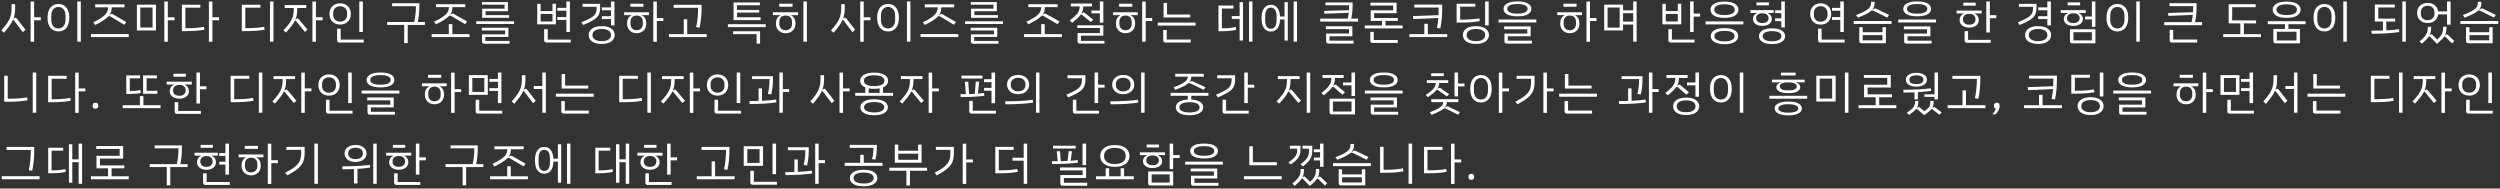 <svg width="809" height="61" viewBox="0 0 809 61" fill="none" xmlns="http://www.w3.org/2000/svg">
<rect x="0" y="0" width="809" height="61" fill="#333333" stroke="none"/>
<path d="M13.2 6.555H11.04V13.515H9.9V0.495H11.04V5.595H13.2V6.555ZM4.995 5.715C5.125 5.715 5.235 5.77 5.325 5.88L8.25 9.63L7.38 10.395L4.44 6.54C4.41 6.48 4.36 6.45 4.29 6.45C4.24 6.45 4.19 6.48 4.14 6.54C3.88 7.12 3.53 7.72 3.09 8.34C2.65 8.95 2.055 9.7 1.305 10.59L0.435 9.855C1.305 8.865 1.97 8.02 2.43 7.32C2.9 6.61 3.235 5.9 3.435 5.19C3.645 4.48 3.75 3.665 3.75 2.745V1.335H4.905V2.73C4.905 3.92 4.73 5 4.38 5.97L4.455 6.015L4.68 5.835C4.79 5.755 4.895 5.715 4.995 5.715ZM25.014 0.465H26.154V13.485H25.014V0.465ZM15.384 5.73C15.384 4.27 15.704 3.165 16.344 2.415C16.994 1.665 17.849 1.29 18.909 1.29C19.959 1.29 20.804 1.665 21.444 2.415C22.094 3.165 22.419 4.27 22.419 5.73C22.419 6.71 22.269 7.535 21.969 8.205C21.669 8.865 21.254 9.36 20.724 9.69C20.194 10.01 19.589 10.17 18.909 10.17C17.849 10.17 16.994 9.795 16.344 9.045C15.704 8.295 15.384 7.19 15.384 5.73ZM21.204 6.315V5.145C21.204 4.215 20.989 3.5 20.559 3C20.139 2.5 19.589 2.25 18.909 2.25C18.219 2.25 17.659 2.5 17.229 3C16.809 3.49 16.599 4.205 16.599 5.145V6.315C16.599 7.255 16.809 7.975 17.229 8.475C17.659 8.965 18.219 9.21 18.909 9.21C19.589 9.21 20.139 8.96 20.559 8.46C20.989 7.96 21.204 7.245 21.204 6.315ZM34.968 2.37H30.798V1.41H40.293V2.37H36.138C36.138 2.87 36.083 3.32 35.973 3.72C35.863 4.12 35.678 4.5 35.418 4.86L35.463 4.89L35.748 4.665C35.898 4.545 36.038 4.485 36.168 4.485C36.268 4.485 36.378 4.52 36.498 4.59L40.893 7.14L40.248 8.025L35.733 5.325C35.593 5.245 35.468 5.205 35.358 5.205C35.258 5.205 35.163 5.235 35.073 5.295C34.673 5.725 34.128 6.165 33.438 6.615C32.748 7.065 31.868 7.555 30.798 8.085L30.183 7.23C31.433 6.62 32.398 6.065 33.078 5.565C33.768 5.065 34.253 4.57 34.533 4.08C34.813 3.58 34.958 3.01 34.968 2.37ZM41.658 11.025V12H29.418V11.025H41.658ZM56.472 6.555H54.312V13.515H53.172V0.495H54.312V5.595H56.472V6.555ZM44.292 1.5H50.472V9.855H44.292V1.5ZM45.402 8.91H49.362V2.445H45.402V8.91ZM70.896 6.555H68.736V13.515H67.596V0.495H68.736V5.595H70.896V6.555ZM66.021 8.685L66.171 9.6C64.641 9.91 62.731 10.065 60.441 10.065H58.851V1.53H64.836V2.49H59.991V9.12H60.426C62.626 9.12 64.491 8.975 66.021 8.685ZM88.502 0.465V13.485H87.362V0.465H88.502ZM85.487 8.685L85.637 9.6C84.087 9.91 82.157 10.065 79.847 10.065H78.242V1.53H84.287V2.49H79.397V9.105H79.817C82.107 9.105 83.997 8.965 85.487 8.685ZM104.396 6.555H102.236V13.515H101.096V0.495H102.236V5.595H104.396V6.555ZM96.266 5.97C96.386 5.97 96.501 6.025 96.611 6.135L99.536 9.6L98.681 10.335L95.741 6.75C95.681 6.69 95.616 6.66 95.546 6.66C95.476 6.66 95.426 6.69 95.396 6.75C95.126 7.29 94.771 7.845 94.331 8.415C93.901 8.975 93.311 9.68 92.561 10.53L91.721 9.825C92.591 8.905 93.256 8.11 93.716 7.44C94.186 6.77 94.526 6.105 94.736 5.445C94.946 4.775 95.051 4.015 95.051 3.165V2.595H92.111V1.635H99.101V2.595H96.176V3.195C96.176 4.315 95.996 5.32 95.636 6.21L95.711 6.27L95.951 6.09C96.051 6.01 96.156 5.97 96.266 5.97ZM117.425 0.465V10.35H116.27V0.465H117.425ZM106.625 4.515C106.625 3.815 106.77 3.205 107.06 2.685C107.36 2.165 107.77 1.77 108.29 1.5C108.81 1.22 109.405 1.08 110.075 1.08C110.735 1.08 111.325 1.22 111.845 1.5C112.375 1.77 112.785 2.165 113.075 2.685C113.375 3.205 113.525 3.815 113.525 4.515C113.525 5.205 113.375 5.81 113.075 6.33C112.785 6.85 112.375 7.25 111.845 7.53C111.325 7.8 110.735 7.935 110.075 7.935C109.405 7.935 108.81 7.8 108.29 7.53C107.77 7.25 107.36 6.855 107.06 6.345C106.77 5.825 106.625 5.215 106.625 4.515ZM112.31 4.83V4.2C112.31 3.54 112.1 3.015 111.68 2.625C111.27 2.225 110.735 2.025 110.075 2.025C109.405 2.025 108.86 2.225 108.44 2.625C108.03 3.025 107.825 3.55 107.825 4.2V4.83C107.825 5.48 108.035 6.005 108.455 6.405C108.875 6.795 109.415 6.99 110.075 6.99C110.735 6.99 111.27 6.795 111.68 6.405C112.1 6.005 112.31 5.48 112.31 4.83ZM109.085 13.005V9.27H110.24V12.825H117.695V13.77H109.835C109.595 13.77 109.41 13.705 109.28 13.575C109.15 13.445 109.085 13.255 109.085 13.005ZM137.505 8.07H131.94V13.965H130.8V8.07H125.265V7.11H134.04C134.4 5.54 134.585 3.865 134.595 2.085V2.01H126.885V1.05H135.705V2.01C135.705 3.74 135.535 5.44 135.195 7.11H137.505V8.07ZM145.254 2.31H141.069V1.35H150.564V2.31H146.409C146.409 2.8 146.354 3.24 146.244 3.63C146.134 4.02 145.949 4.39 145.689 4.74L145.734 4.755L146.019 4.545C146.139 4.435 146.279 4.38 146.439 4.38C146.539 4.38 146.649 4.41 146.769 4.47L151.164 6.945L150.534 7.83L146.019 5.19C145.859 5.11 145.719 5.07 145.599 5.07C145.499 5.07 145.409 5.095 145.329 5.145C144.939 5.565 144.404 5.995 143.724 6.435C143.044 6.875 142.159 7.355 141.069 7.875L140.454 7.035C141.704 6.445 142.669 5.91 143.349 5.43C144.039 4.94 144.524 4.455 144.804 3.975C145.094 3.485 145.244 2.93 145.254 2.31ZM151.929 11.04V12H139.689V11.04H145.239V7.8H146.379V11.04H151.929ZM163.278 2.805V1.515H155.958V0.675H164.373V3.63H157.143V4.905H164.748V5.76H156.033V2.805H163.278ZM166.353 6.885V7.77H154.113V6.885H166.353ZM155.988 13.38V11.115H163.458V9.855H155.898V8.97H164.523V11.955H157.053V13.245H164.913V14.145H156.738C156.498 14.145 156.313 14.08 156.183 13.95C156.053 13.82 155.988 13.63 155.988 13.38ZM183.284 6.45H180.344V5.52H183.284V3.48H180.344V2.55H183.284V0.465H184.424V10.35H183.284V6.45ZM179.894 7.875H173.849V1.245H174.944V3.585H178.784V1.215H179.894V7.875ZM178.784 4.515H174.944V6.945H178.784V4.515ZM184.694 12.825V13.77H176.834C176.594 13.77 176.409 13.705 176.279 13.575C176.149 13.445 176.084 13.255 176.084 13.005V9.45H177.239V12.825H184.694ZM197.708 6.165H194.753V5.25H197.708V3.315H194.753V2.385H197.708V0.465H198.848V8.22H197.708V6.165ZM188.738 8.085L188.123 7.215C189.463 6.685 190.478 6.215 191.168 5.805C191.868 5.385 192.358 4.945 192.638 4.485C192.918 4.025 193.058 3.46 193.058 2.79V2.205H188.498V1.245H194.198V2.655C194.198 3.535 194.038 4.265 193.718 4.845C193.398 5.425 192.853 5.965 192.083 6.465C191.313 6.955 190.198 7.495 188.738 8.085ZM198.923 11.34C198.923 11.89 198.763 12.38 198.443 12.81C198.133 13.25 197.663 13.595 197.033 13.845C196.403 14.095 195.633 14.22 194.723 14.22C193.813 14.22 193.038 14.095 192.398 13.845C191.768 13.595 191.293 13.25 190.973 12.81C190.663 12.38 190.508 11.89 190.508 11.34C190.508 10.79 190.663 10.3 190.973 9.87C191.293 9.43 191.768 9.085 192.398 8.835C193.038 8.585 193.813 8.46 194.723 8.46C195.633 8.46 196.403 8.585 197.033 8.835C197.663 9.085 198.133 9.43 198.443 9.87C198.763 10.3 198.923 10.79 198.923 11.34ZM197.708 11.22C197.708 10.7 197.458 10.265 196.958 9.915C196.468 9.565 195.723 9.39 194.723 9.39C193.723 9.39 192.973 9.57 192.473 9.93C191.973 10.28 191.723 10.71 191.723 11.22V11.475C191.723 11.985 191.973 12.415 192.473 12.765C192.973 13.125 193.723 13.305 194.723 13.305C195.723 13.305 196.468 13.125 196.958 12.765C197.458 12.415 197.708 11.985 197.708 11.475V11.22ZM214.667 6.795H212.552V13.515H211.412V0.495H212.552V5.835H214.667V6.795ZM208.217 2.175H203.957V1.2H208.217V2.175ZM201.962 3.975H209.987V4.905H207.767V4.995C208.677 5.445 209.132 6.31 209.132 7.59C209.132 8.24 208.997 8.805 208.727 9.285C208.457 9.755 208.082 10.115 207.602 10.365C207.132 10.615 206.607 10.74 206.027 10.74C205.447 10.74 204.917 10.615 204.437 10.365C203.967 10.115 203.597 9.755 203.327 9.285C203.057 8.805 202.922 8.24 202.922 7.59C202.922 6.31 203.377 5.445 204.287 4.995V4.905H201.962V3.975ZM208.022 7.095C208.022 6.425 207.842 5.915 207.482 5.565C207.122 5.205 206.637 5.025 206.027 5.025C205.427 5.025 204.942 5.205 204.572 5.565C204.212 5.925 204.032 6.435 204.032 7.095V7.71C204.032 8.36 204.217 8.87 204.587 9.24C204.957 9.6 205.437 9.78 206.027 9.78C206.617 9.78 207.097 9.6 207.467 9.24C207.837 8.87 208.022 8.36 208.022 7.71V7.095ZM225.911 2.52H217.991V1.545H227.036V2.61C227.036 4.83 226.821 6.945 226.391 8.955L225.281 8.775C225.701 6.745 225.911 4.705 225.911 2.655V2.52ZM228.701 11.04V12H216.461V11.04H221.261V6.225H222.386V11.04H228.701ZM237.382 0.795H245.902V1.695H238.492V3.21H245.677V4.08H238.507V5.595H246.142V6.51H237.382V0.795ZM235.537 7.83H247.777V8.79H235.537V7.83ZM245.962 14.1H244.837V11.04H237.232V10.11H245.962V14.1ZM261.121 0.465V13.485H259.981V0.465H261.121ZM256.486 2.175H252.151V1.2H256.486V2.175ZM250.111 3.975H258.271V4.905H256.021V4.995C256.471 5.215 256.816 5.545 257.056 5.985C257.296 6.415 257.416 6.95 257.416 7.59C257.416 8.24 257.276 8.805 256.996 9.285C256.726 9.755 256.351 10.115 255.871 10.365C255.391 10.615 254.851 10.74 254.251 10.74C253.651 10.74 253.111 10.615 252.631 10.365C252.151 10.115 251.771 9.755 251.491 9.285C251.221 8.805 251.086 8.24 251.086 7.59C251.086 6.95 251.206 6.415 251.446 5.985C251.686 5.545 252.031 5.215 252.481 4.995V4.905H250.111V3.975ZM256.306 7.11C256.306 6.44 256.116 5.925 255.736 5.565C255.366 5.205 254.871 5.025 254.251 5.025C253.631 5.025 253.131 5.205 252.751 5.565C252.381 5.925 252.196 6.44 252.196 7.11V7.68C252.196 8.34 252.386 8.855 252.766 9.225C253.146 9.595 253.641 9.78 254.251 9.78C254.861 9.78 255.356 9.595 255.736 9.225C256.116 8.855 256.306 8.34 256.306 7.68V7.11ZM281.666 6.555H279.506V13.515H278.366V0.495H279.506V5.595H281.666V6.555ZM273.461 5.715C273.591 5.715 273.701 5.77 273.791 5.88L276.716 9.63L275.846 10.395L272.906 6.54C272.876 6.48 272.826 6.45 272.756 6.45C272.706 6.45 272.656 6.48 272.606 6.54C272.346 7.12 271.996 7.72 271.556 8.34C271.116 8.95 270.521 9.7 269.771 10.59L268.901 9.855C269.771 8.865 270.436 8.02 270.896 7.32C271.366 6.61 271.701 5.9 271.901 5.19C272.111 4.48 272.216 3.665 272.216 2.745V1.335H273.371V2.73C273.371 3.92 273.196 5 272.846 5.97L272.921 6.015L273.146 5.835C273.256 5.755 273.361 5.715 273.461 5.715ZM293.48 0.465H294.62V13.485H293.48V0.465ZM283.85 5.73C283.85 4.27 284.17 3.165 284.81 2.415C285.46 1.665 286.315 1.29 287.375 1.29C288.425 1.29 289.27 1.665 289.91 2.415C290.56 3.165 290.885 4.27 290.885 5.73C290.885 6.71 290.735 7.535 290.435 8.205C290.135 8.865 289.72 9.36 289.19 9.69C288.66 10.01 288.055 10.17 287.375 10.17C286.315 10.17 285.46 9.795 284.81 9.045C284.17 8.295 283.85 7.19 283.85 5.73ZM289.67 6.315V5.145C289.67 4.215 289.455 3.5 289.025 3C288.605 2.5 288.055 2.25 287.375 2.25C286.685 2.25 286.125 2.5 285.695 3C285.275 3.49 285.065 4.205 285.065 5.145V6.315C285.065 7.255 285.275 7.975 285.695 8.475C286.125 8.965 286.685 9.21 287.375 9.21C288.055 9.21 288.605 8.96 289.025 8.46C289.455 7.96 289.67 7.245 289.67 6.315ZM303.434 2.37H299.264V1.41H308.759V2.37H304.604C304.604 2.87 304.549 3.32 304.439 3.72C304.329 4.12 304.144 4.5 303.884 4.86L303.929 4.89L304.214 4.665C304.364 4.545 304.504 4.485 304.634 4.485C304.734 4.485 304.844 4.52 304.964 4.59L309.359 7.14L308.714 8.025L304.199 5.325C304.059 5.245 303.934 5.205 303.824 5.205C303.724 5.205 303.629 5.235 303.539 5.295C303.139 5.725 302.594 6.165 301.904 6.615C301.214 7.065 300.334 7.555 299.264 8.085L298.649 7.23C299.899 6.62 300.864 6.065 301.544 5.565C302.234 5.065 302.719 4.57 302.999 4.08C303.279 3.58 303.424 3.01 303.434 2.37ZM310.124 11.025V12H297.884V11.025H310.124ZM321.473 2.805V1.515H314.153V0.675H322.568V3.63H315.338V4.905H322.943V5.76H314.228V2.805H321.473ZM324.548 6.885V7.77H312.308V6.885H324.548ZM314.183 13.38V11.115H321.653V9.855H314.093V8.97H322.718V11.955H315.248V13.245H323.108V14.145H314.933C314.693 14.145 314.508 14.08 314.378 13.95C314.248 13.82 314.183 13.63 314.183 13.38ZM336.949 2.31H332.764V1.35H342.259V2.31H338.104C338.104 2.8 338.049 3.24 337.939 3.63C337.829 4.02 337.644 4.39 337.384 4.74L337.429 4.755L337.714 4.545C337.834 4.435 337.974 4.38 338.134 4.38C338.234 4.38 338.344 4.41 338.464 4.47L342.859 6.945L342.229 7.83L337.714 5.19C337.554 5.11 337.414 5.07 337.294 5.07C337.194 5.07 337.104 5.095 337.024 5.145C336.634 5.565 336.099 5.995 335.419 6.435C334.739 6.875 333.854 7.355 332.764 7.875L332.149 7.035C333.399 6.445 334.364 5.91 335.044 5.43C335.734 4.94 336.219 4.455 336.499 3.975C336.789 3.485 336.939 2.93 336.949 2.31ZM343.624 11.04V12H331.384V11.04H336.934V7.8H338.074V11.04H343.624ZM355.903 3.405V0.465H357.043V7.365H355.903V4.32H353.203V3.405H355.903ZM346.963 7.365L346.138 6.645C346.978 6.005 347.628 5.455 348.088 4.995C348.548 4.535 348.878 4.08 349.078 3.63C349.288 3.18 349.393 2.67 349.393 2.1V2.07H346.528V1.14H353.368V2.07H350.518V2.145C350.518 2.965 350.343 3.68 349.993 4.29L350.083 4.335L350.323 4.17C350.433 4.08 350.543 4.035 350.653 4.035C350.763 4.035 350.878 4.08 350.998 4.17L353.803 6.39L352.963 7.125L350.128 4.8C350.058 4.73 349.978 4.695 349.888 4.695C349.808 4.695 349.738 4.725 349.678 4.785C349.418 5.155 349.078 5.535 348.658 5.925C348.238 6.315 347.673 6.795 346.963 7.365ZM357.403 13.215V14.1H349.438C349.198 14.1 349.013 14.035 348.883 13.905C348.753 13.775 348.688 13.585 348.688 13.335V10.71H355.918V9.06H348.598V8.175H357.043V11.535H349.813V13.215H357.403ZM372.862 6.795H370.747V13.515H369.607V0.495H370.747V5.835H372.862V6.795ZM366.412 2.175H362.152V1.2H366.412V2.175ZM360.157 3.975H368.182V4.905H365.962V4.995C366.872 5.445 367.327 6.31 367.327 7.59C367.327 8.24 367.192 8.805 366.922 9.285C366.652 9.755 366.277 10.115 365.797 10.365C365.327 10.615 364.802 10.74 364.222 10.74C363.642 10.74 363.112 10.615 362.632 10.365C362.162 10.115 361.792 9.755 361.522 9.285C361.252 8.805 361.117 8.24 361.117 7.59C361.117 6.31 361.572 5.445 362.482 4.995V4.905H360.157V3.975ZM366.217 7.095C366.217 6.425 366.037 5.915 365.677 5.565C365.317 5.205 364.832 5.025 364.222 5.025C363.622 5.025 363.137 5.205 362.767 5.565C362.407 5.925 362.227 6.435 362.227 7.095V7.71C362.227 8.36 362.412 8.87 362.782 9.24C363.152 9.6 363.632 9.78 364.222 9.78C364.812 9.78 365.292 9.6 365.662 9.24C366.032 8.87 366.217 8.36 366.217 7.71V7.095ZM385.156 5.655H376.531V0.945H377.656V4.71H385.156V5.655ZM386.896 7.32V8.295H374.656V7.32H386.896ZM377.551 12.795H385.321V13.755H377.161C376.921 13.755 376.736 13.69 376.606 13.56C376.476 13.43 376.411 13.24 376.411 12.99V9.705H377.551V12.795ZM405.296 0.465V13.485H404.186V0.465H405.296ZM401.141 0.69H402.236V13.125H401.141V6.135H398.591V5.19H401.141V0.69ZM399.866 8.715L400.001 9.63C398.791 9.94 397.301 10.095 395.531 10.095H394.286V1.8H399.146V2.76H395.396V9.15H395.786C397.436 9.15 398.796 9.005 399.866 8.715ZM419.72 0.465V13.485H418.625V0.465H419.72ZM415.67 0.69H416.735V13.125H415.67V6.3H414.23C414.18 7.6 413.89 8.58 413.36 9.24C412.83 9.89 412.13 10.215 411.26 10.215C410.33 10.215 409.595 9.855 409.055 9.135C408.515 8.405 408.245 7.32 408.245 5.88C408.245 4.44 408.515 3.36 409.055 2.64C409.595 1.91 410.33 1.545 411.26 1.545C412.12 1.545 412.81 1.865 413.33 2.505C413.86 3.145 414.16 4.095 414.23 5.355H415.67V0.69ZM413.09 5.16C413.09 4.28 412.92 3.61 412.58 3.15C412.25 2.69 411.81 2.46 411.26 2.46C410.7 2.46 410.25 2.69 409.91 3.15C409.58 3.61 409.415 4.28 409.415 5.16V6.615C409.415 7.485 409.58 8.155 409.91 8.625C410.25 9.085 410.7 9.315 411.26 9.315C411.81 9.315 412.25 9.085 412.58 8.625C412.92 8.155 413.09 7.485 413.09 6.615V5.16ZM439.471 6.03V6.99H427.231V6.03H436.141C436.281 5.41 436.386 4.78 436.456 4.14L428.596 4.44L428.476 3.525L436.531 3.3C436.561 2.79 436.576 2.26 436.576 1.71H428.911V0.795H437.701V1.83C437.701 3.32 437.551 4.72 437.251 6.03H439.471ZM430.231 13.17H438.016V14.1H429.886C429.646 14.1 429.461 14.035 429.331 13.905C429.201 13.775 429.136 13.585 429.136 13.335V10.845H436.531V9.42H429.046V8.49H437.626V11.73H430.231V13.17ZM453.895 8.235V9.195H441.655V8.235H447.22V6.765H443.56V3.345H450.835V1.8H443.485V0.855H451.945V4.275H444.67V5.82H452.32V6.765H448.345V8.235H453.895ZM444.565 12.945H452.32V13.89H444.175C443.935 13.89 443.75 13.825 443.62 13.695C443.49 13.565 443.425 13.375 443.425 13.125V10.32H444.565V12.945ZM465.559 2.52V2.445H457.669V1.485H466.699V2.85C466.699 4.04 466.649 5.145 466.549 6.165C466.449 7.185 466.294 8.195 466.084 9.195L464.989 9.03C465.219 7.93 465.369 6.86 465.439 5.82L457.354 6.18L457.219 5.205L465.499 4.905C465.539 4.235 465.559 3.44 465.559 2.52ZM468.319 11.04V12H456.079V11.04H460.909V7.695H462.049V11.04H468.319ZM481.738 8.22H480.583V0.465H481.738V8.22ZM478.858 6.825C478.118 6.975 477.233 7.095 476.203 7.185C475.183 7.265 474.088 7.305 472.918 7.305H471.358V1.2H477.418V2.16H472.513V6.36H472.903C474.023 6.36 475.088 6.325 476.098 6.255C477.108 6.175 477.978 6.065 478.708 5.925L478.858 6.825ZM481.813 11.34C481.813 11.89 481.653 12.38 481.333 12.81C481.023 13.25 480.553 13.595 479.923 13.845C479.293 14.095 478.523 14.22 477.613 14.22C476.703 14.22 475.928 14.095 475.288 13.845C474.658 13.595 474.183 13.25 473.863 12.81C473.553 12.38 473.398 11.89 473.398 11.34C473.398 10.79 473.553 10.3 473.863 9.87C474.183 9.43 474.658 9.085 475.288 8.835C475.928 8.585 476.703 8.46 477.613 8.46C478.523 8.46 479.293 8.585 479.923 8.835C480.553 9.085 481.023 9.43 481.333 9.87C481.653 10.3 481.813 10.79 481.813 11.34ZM480.598 11.22C480.598 10.7 480.348 10.265 479.848 9.915C479.358 9.565 478.613 9.39 477.613 9.39C476.613 9.39 475.863 9.57 475.363 9.93C474.863 10.28 474.613 10.71 474.613 11.22V11.475C474.613 11.985 474.863 12.415 475.363 12.765C475.863 13.125 476.613 13.305 477.613 13.305C478.613 13.305 479.358 13.125 479.848 12.765C480.348 12.415 480.598 11.985 480.598 11.475V11.22ZM486.547 2.865C486.547 2.135 486.922 1.555 487.672 1.125C488.422 0.685 489.547 0.465 491.047 0.465C492.547 0.465 493.672 0.685 494.422 1.125C495.172 1.555 495.547 2.135 495.547 2.865C495.547 3.595 495.172 4.18 494.422 4.62C493.672 5.06 492.547 5.28 491.047 5.28C489.547 5.28 488.422 5.06 487.672 4.62C486.922 4.18 486.547 3.595 486.547 2.865ZM494.332 2.94V2.775C494.332 2.345 494.057 1.995 493.507 1.725C492.967 1.445 492.147 1.305 491.047 1.305C489.947 1.305 489.122 1.445 488.572 1.725C488.032 1.995 487.762 2.345 487.762 2.775V2.94C487.762 3.37 488.032 3.725 488.572 4.005C489.122 4.275 489.947 4.41 491.047 4.41C492.147 4.41 492.967 4.275 493.507 4.005C494.057 3.725 494.332 3.37 494.332 2.94ZM497.167 6.315V7.275H484.927V6.315H497.167ZM486.832 13.335V10.875H494.227V9.465H486.742V8.535H495.322V11.745H487.927V13.17H495.712V14.1H487.582C487.342 14.1 487.157 14.035 487.027 13.905C486.897 13.775 486.832 13.585 486.832 13.335ZM516.633 6.795H514.518V13.515H513.378V0.495H514.518V5.835H516.633V6.795ZM510.183 2.175H505.923V1.2H510.183V2.175ZM503.928 3.975H511.953V4.905H509.733V4.995C510.643 5.445 511.098 6.31 511.098 7.59C511.098 8.24 510.963 8.805 510.693 9.285C510.423 9.755 510.048 10.115 509.568 10.365C509.098 10.615 508.573 10.74 507.993 10.74C507.413 10.74 506.883 10.615 506.403 10.365C505.933 10.115 505.563 9.755 505.293 9.285C505.023 8.805 504.888 8.24 504.888 7.59C504.888 6.31 505.343 5.445 506.253 4.995V4.905H503.928V3.975ZM509.988 7.095C509.988 6.425 509.808 5.915 509.448 5.565C509.088 5.205 508.603 5.025 507.993 5.025C507.393 5.025 506.908 5.205 506.538 5.565C506.178 5.925 505.998 6.435 505.998 7.095V7.71C505.998 8.36 506.183 8.87 506.553 9.24C506.923 9.6 507.403 9.78 507.993 9.78C508.583 9.78 509.063 9.6 509.433 9.24C509.803 8.87 509.988 8.36 509.988 7.71V7.095ZM529.617 0.465V13.485H528.492V7.935H525.222V9.855H519.117V1.5H525.222V3.345H528.492V0.465H529.617ZM524.127 2.43H520.212V8.925H524.127V2.43ZM528.492 6.99V4.275H525.222V6.99H528.492ZM550.147 4.41V5.37H548.062V10.35H546.922V0.465H548.062V4.41H550.147ZM544.042 7.875H537.952V1.245H539.047V3.585H542.932V1.215H544.042V7.875ZM542.932 4.515H539.047V6.945H542.932V4.515ZM541.027 12.825H548.362V13.77H540.637C540.397 13.77 540.212 13.705 540.082 13.575C539.952 13.445 539.887 13.255 539.887 13.005V9.45H541.027V12.825ZM553.531 3.135C553.531 2.355 553.911 1.725 554.671 1.245C555.431 0.755 556.556 0.51 558.046 0.51C559.536 0.51 560.661 0.755 561.421 1.245C562.181 1.725 562.561 2.355 562.561 3.135C562.561 3.925 562.181 4.565 561.421 5.055C560.671 5.535 559.546 5.775 558.046 5.775C556.546 5.775 555.416 5.535 554.656 5.055C553.906 4.565 553.531 3.925 553.531 3.135ZM561.346 3.24V3.03C561.346 2.56 561.071 2.17 560.521 1.86C559.971 1.55 559.146 1.395 558.046 1.395C556.946 1.395 556.121 1.55 555.571 1.86C555.021 2.17 554.746 2.56 554.746 3.03V3.24C554.746 3.71 555.021 4.1 555.571 4.41C556.121 4.72 556.946 4.875 558.046 4.875C559.146 4.875 559.971 4.72 560.521 4.41C561.071 4.1 561.346 3.71 561.346 3.24ZM551.926 6.915H564.166V7.89H551.926V6.915ZM553.606 11.67C553.606 11.17 553.771 10.725 554.101 10.335C554.441 9.945 554.941 9.64 555.601 9.42C556.271 9.2 557.086 9.09 558.046 9.09C559.006 9.09 559.816 9.2 560.476 9.42C561.146 9.64 561.646 9.945 561.976 10.335C562.316 10.725 562.486 11.17 562.486 11.67C562.486 12.46 562.106 13.095 561.346 13.575C560.586 14.055 559.486 14.295 558.046 14.295C556.606 14.295 555.506 14.055 554.746 13.575C553.986 13.095 553.606 12.46 553.606 11.67ZM561.286 11.79V11.58C561.286 11.13 561.016 10.755 560.476 10.455C559.946 10.145 559.136 9.99 558.046 9.99C556.966 9.99 556.151 10.145 555.601 10.455C555.061 10.755 554.791 11.13 554.791 11.58V11.79C554.791 12.24 555.061 12.615 555.601 12.915C556.151 13.225 556.966 13.38 558.046 13.38C559.136 13.38 559.946 13.225 560.476 12.915C561.016 12.615 561.286 12.24 561.286 11.79ZM576.43 6.855H574.435V5.925H576.43V4.245H574.435V3.33H576.43V0.465H577.57V8.895H576.43V6.855ZM572.41 1.725H568.39V0.78H572.41V1.725ZM570.295 8.385C569.685 8.385 569.15 8.29 568.69 8.1C568.23 7.91 567.875 7.645 567.625 7.305C567.375 6.965 567.25 6.58 567.25 6.15C567.25 5.72 567.355 5.35 567.565 5.04C567.775 4.72 568.09 4.47 568.51 4.29V4.2H566.44V3.285H573.955V4.2H572.095V4.29C572.515 4.47 572.83 4.72 573.04 5.04C573.25 5.35 573.355 5.72 573.355 6.15C573.355 6.58 573.23 6.965 572.98 7.305C572.73 7.645 572.37 7.91 571.9 8.1C571.44 8.29 570.905 8.385 570.295 8.385ZM570.16 7.44H570.445C570.985 7.44 571.43 7.305 571.78 7.035C572.13 6.755 572.305 6.37 572.305 5.88C572.305 5.38 572.13 4.995 571.78 4.725C571.44 4.445 570.995 4.305 570.445 4.305H570.16C569.61 4.305 569.16 4.445 568.81 4.725C568.47 4.995 568.3 5.38 568.3 5.88C568.3 6.37 568.475 6.755 568.825 7.035C569.175 7.305 569.62 7.44 570.16 7.44ZM577.66 11.7C577.66 12.47 577.295 13.09 576.565 13.56C575.845 14.03 574.805 14.265 573.445 14.265C572.075 14.265 571.025 14.03 570.295 13.56C569.575 13.09 569.215 12.47 569.215 11.7C569.215 11.21 569.37 10.775 569.68 10.395C570 10.015 570.475 9.715 571.105 9.495C571.745 9.275 572.525 9.165 573.445 9.165C574.355 9.165 575.125 9.275 575.755 9.495C576.395 9.715 576.87 10.015 577.18 10.395C577.5 10.775 577.66 11.21 577.66 11.7ZM576.445 11.61C576.445 11.18 576.195 10.82 575.695 10.53C575.195 10.23 574.445 10.08 573.445 10.08C572.435 10.08 571.675 10.23 571.165 10.53C570.665 10.82 570.415 11.18 570.415 11.61V11.82C570.415 12.25 570.665 12.61 571.165 12.9C571.675 13.2 572.435 13.35 573.445 13.35C574.445 13.35 575.195 13.2 575.695 12.9C576.195 12.61 576.445 12.25 576.445 11.82V11.61ZM595.521 6.45H592.851V5.52H595.521V3.48H592.851V2.55H595.521V0.465H596.661V10.35H595.521V6.45ZM589.176 7.95C588.516 7.95 587.931 7.815 587.421 7.545C586.911 7.265 586.511 6.865 586.221 6.345C585.931 5.825 585.786 5.215 585.786 4.515C585.786 3.815 585.931 3.205 586.221 2.685C586.511 2.165 586.911 1.77 587.421 1.5C587.931 1.22 588.516 1.08 589.176 1.08C589.836 1.08 590.421 1.22 590.931 1.5C591.441 1.77 591.841 2.165 592.131 2.685C592.421 3.205 592.566 3.815 592.566 4.515C592.566 5.215 592.421 5.825 592.131 6.345C591.841 6.865 591.441 7.265 590.931 7.545C590.421 7.815 589.836 7.95 589.176 7.95ZM589.176 7.02C589.826 7.02 590.351 6.825 590.751 6.435C591.161 6.035 591.366 5.505 591.366 4.845V4.2C591.366 3.54 591.161 3.01 590.751 2.61C590.351 2.21 589.826 2.01 589.176 2.01C588.516 2.01 587.981 2.21 587.571 2.61C587.171 3.01 586.971 3.54 586.971 4.2V4.845C586.971 5.505 587.171 6.035 587.571 6.435C587.981 6.825 588.516 7.02 589.176 7.02ZM596.931 12.825V13.77H589.071C588.831 13.77 588.646 13.705 588.516 13.575C588.386 13.445 588.321 13.255 588.321 13.005V9.27H589.476V12.825H596.931ZM601.23 5.715L600.615 4.875C601.915 4.385 602.915 3.94 603.615 3.54C604.315 3.13 604.8 2.725 605.07 2.325C605.35 1.925 605.49 1.46 605.49 0.93V0.585H606.63V0.99C606.63 1.42 606.57 1.81 606.45 2.16C606.33 2.5 606.14 2.82 605.88 3.12L605.985 3.15L606.36 2.895C606.5 2.785 606.645 2.73 606.795 2.73C606.895 2.73 607.005 2.755 607.125 2.805L611.325 4.83L610.695 5.685L606.315 3.51C606.155 3.43 606.01 3.39 605.88 3.39C605.75 3.39 605.62 3.425 605.49 3.495C605.09 3.845 604.55 4.195 603.87 4.545C603.2 4.885 602.32 5.275 601.23 5.715ZM612.09 6.795V7.755H599.85V6.795H612.09ZM609.165 8.805H610.275V13.995H602.415C602.175 13.995 601.99 13.93 601.86 13.8C601.73 13.67 601.665 13.48 601.665 13.23V8.805H602.775V10.425H609.165V8.805ZM609.165 11.37H602.775V13.05H609.165V11.37ZM615.894 2.865C615.894 2.135 616.269 1.555 617.019 1.125C617.769 0.685 618.894 0.465 620.394 0.465C621.894 0.465 623.019 0.685 623.769 1.125C624.519 1.555 624.894 2.135 624.894 2.865C624.894 3.595 624.519 4.18 623.769 4.62C623.019 5.06 621.894 5.28 620.394 5.28C618.894 5.28 617.769 5.06 617.019 4.62C616.269 4.18 615.894 3.595 615.894 2.865ZM623.679 2.94V2.775C623.679 2.345 623.404 1.995 622.854 1.725C622.314 1.445 621.494 1.305 620.394 1.305C619.294 1.305 618.469 1.445 617.919 1.725C617.379 1.995 617.109 2.345 617.109 2.775V2.94C617.109 3.37 617.379 3.725 617.919 4.005C618.469 4.275 619.294 4.41 620.394 4.41C621.494 4.41 622.314 4.275 622.854 4.005C623.404 3.725 623.679 3.37 623.679 2.94ZM626.514 6.315V7.275H614.274V6.315H626.514ZM616.179 13.335V10.875H623.574V9.465H616.089V8.535H624.669V11.745H617.274V13.17H625.059V14.1H616.929C616.689 14.1 616.504 14.035 616.374 13.905C616.244 13.775 616.179 13.585 616.179 13.335ZM645.995 4.92V5.88H643.91V10.5H642.77V0.465H643.91V4.92H645.995ZM639.335 1.83H635.33V0.87H639.335V1.83ZM637.235 8.94C636.615 8.94 636.07 8.835 635.6 8.625C635.13 8.415 634.765 8.125 634.505 7.755C634.255 7.385 634.13 6.965 634.13 6.495C634.13 6.025 634.24 5.615 634.46 5.265C634.69 4.905 635.03 4.63 635.48 4.44V4.365H633.14V3.42H641.27V4.365H638.99V4.44C639.44 4.63 639.775 4.905 639.995 5.265C640.225 5.615 640.34 6.025 640.34 6.495C640.34 6.965 640.21 7.385 639.95 7.755C639.7 8.125 639.34 8.415 638.87 8.625C638.4 8.835 637.855 8.94 637.235 8.94ZM637.115 7.98H637.37C637.93 7.98 638.385 7.83 638.735 7.53C639.095 7.22 639.275 6.79 639.275 6.24C639.275 5.69 639.1 5.26 638.75 4.95C638.4 4.64 637.94 4.485 637.37 4.485H637.115C636.545 4.485 636.085 4.64 635.735 4.95C635.385 5.25 635.21 5.68 635.21 6.24C635.21 6.79 635.385 7.22 635.735 7.53C636.095 7.83 636.555 7.98 637.115 7.98ZM636.875 12.9H644.21V13.845H636.485C636.245 13.845 636.06 13.78 635.93 13.65C635.8 13.52 635.735 13.33 635.735 13.08V10.08H636.875V12.9ZM662.52 6.165H659.565V5.25H662.52V3.315H659.565V2.385H662.52V0.465H663.66V8.22H662.52V6.165ZM653.55 8.085L652.935 7.215C654.275 6.685 655.29 6.215 655.98 5.805C656.68 5.385 657.17 4.945 657.45 4.485C657.73 4.025 657.87 3.46 657.87 2.79V2.205H653.31V1.245H659.01V2.655C659.01 3.535 658.85 4.265 658.53 4.845C658.21 5.425 657.665 5.965 656.895 6.465C656.125 6.955 655.01 7.495 653.55 8.085ZM663.735 11.34C663.735 11.89 663.575 12.38 663.255 12.81C662.945 13.25 662.475 13.595 661.845 13.845C661.215 14.095 660.445 14.22 659.535 14.22C658.625 14.22 657.85 14.095 657.21 13.845C656.58 13.595 656.105 13.25 655.785 12.81C655.475 12.38 655.32 11.89 655.32 11.34C655.32 10.79 655.475 10.3 655.785 9.87C656.105 9.43 656.58 9.085 657.21 8.835C657.85 8.585 658.625 8.46 659.535 8.46C660.445 8.46 661.215 8.585 661.845 8.835C662.475 9.085 662.945 9.43 663.255 9.87C663.575 10.3 663.735 10.79 663.735 11.34ZM662.52 11.22C662.52 10.7 662.27 10.265 661.77 9.915C661.28 9.565 660.535 9.39 659.535 9.39C658.535 9.39 657.785 9.57 657.285 9.93C656.785 10.28 656.535 10.71 656.535 11.22V11.475C656.535 11.985 656.785 12.415 657.285 12.765C657.785 13.125 658.535 13.305 659.535 13.305C660.535 13.305 661.28 13.125 661.77 12.765C662.27 12.415 662.52 11.985 662.52 11.475V11.22ZM676.929 5.34V0.465H678.069V8.7H676.929V6.285H674.724V5.34H676.929ZM673.134 1.725H669.084V0.78H673.134V1.725ZM670.944 8.385C670.324 8.385 669.779 8.29 669.309 8.1C668.839 7.91 668.474 7.645 668.214 7.305C667.964 6.965 667.839 6.58 667.839 6.15C667.839 5.72 667.944 5.35 668.154 5.04C668.374 4.72 668.694 4.47 669.114 4.29V4.2H666.864V3.285H674.949V4.2H672.759V4.29C673.179 4.47 673.494 4.72 673.704 5.04C673.924 5.35 674.034 5.72 674.034 6.15C674.034 6.58 673.904 6.965 673.644 7.305C673.394 7.645 673.034 7.91 672.564 8.1C672.104 8.29 671.564 8.385 670.944 8.385ZM670.794 7.44H671.094C671.644 7.44 672.094 7.305 672.444 7.035C672.804 6.755 672.984 6.37 672.984 5.88C672.984 5.38 672.809 4.995 672.459 4.725C672.109 4.445 671.654 4.305 671.094 4.305H670.794C670.234 4.305 669.774 4.445 669.414 4.725C669.064 4.995 668.889 5.38 668.889 5.88C668.889 6.37 669.064 6.755 669.414 7.035C669.774 7.305 670.234 7.44 670.794 7.44ZM678.084 9.48V14.025H670.584C670.344 14.025 670.159 13.96 670.029 13.83C669.899 13.7 669.834 13.51 669.834 13.26V9.48H678.084ZM676.929 10.425H670.974V13.08H676.929V10.425ZM691.293 0.465H692.433V13.485H691.293V0.465ZM681.663 5.73C681.663 4.27 681.983 3.165 682.623 2.415C683.273 1.665 684.128 1.29 685.188 1.29C686.238 1.29 687.083 1.665 687.723 2.415C688.373 3.165 688.698 4.27 688.698 5.73C688.698 6.71 688.548 7.535 688.248 8.205C687.948 8.865 687.533 9.36 687.003 9.69C686.473 10.01 685.868 10.17 685.188 10.17C684.128 10.17 683.273 9.795 682.623 9.045C681.983 8.295 681.663 7.19 681.663 5.73ZM687.483 6.315V5.145C687.483 4.215 687.268 3.5 686.838 3C686.418 2.5 685.868 2.25 685.188 2.25C684.498 2.25 683.938 2.5 683.508 3C683.088 3.49 682.878 4.205 682.878 5.145V6.315C682.878 7.255 683.088 7.975 683.508 8.475C683.938 8.965 684.498 9.21 685.188 9.21C685.868 9.21 686.418 8.96 686.838 8.46C687.268 7.96 687.483 7.245 687.483 6.315ZM712.589 7.17V8.145H700.349V7.17H709.199C709.369 6.45 709.499 5.665 709.589 4.815L701.714 5.145L701.594 4.2L709.649 3.945C709.689 3.395 709.709 2.745 709.709 1.995V1.98H702.044V1.035H710.819V2.19C710.819 3.96 710.654 5.62 710.324 7.17H712.589ZM703.244 12.795H711.014V13.755H702.854C702.614 13.755 702.429 13.69 702.299 13.56C702.169 13.43 702.104 13.24 702.104 12.99V9.66H703.244V12.795ZM731.664 11.04V12H719.424V11.04H724.974V7.575H721.194V1.35H729.939V2.325H722.334V6.6H730.074V7.575H726.114V11.04H731.664ZM735.453 3.135C735.453 2.355 735.833 1.725 736.593 1.245C737.353 0.755 738.478 0.51 739.968 0.51C741.458 0.51 742.583 0.755 743.343 1.245C744.103 1.725 744.483 2.355 744.483 3.135C744.483 3.925 744.103 4.565 743.343 5.055C742.593 5.535 741.468 5.775 739.968 5.775C738.468 5.775 737.338 5.535 736.578 5.055C735.828 4.565 735.453 3.925 735.453 3.135ZM736.668 3.24C736.668 3.71 736.943 4.1 737.493 4.41C738.043 4.72 738.868 4.875 739.968 4.875C741.068 4.875 741.893 4.72 742.443 4.41C742.993 4.1 743.268 3.71 743.268 3.24V3.03C743.268 2.56 742.993 2.17 742.443 1.86C741.893 1.55 741.068 1.395 739.968 1.395C738.868 1.395 738.043 1.55 737.493 1.86C736.943 2.17 736.668 2.56 736.668 3.03V3.24ZM740.538 7.83V9.36H744.273V14.025H736.413C736.173 14.025 735.988 13.96 735.858 13.83C735.728 13.7 735.663 13.51 735.663 13.26V9.36H739.413V7.83H733.848V6.855H746.088V7.83H740.538ZM743.148 10.275H736.788V13.095H743.148V10.275ZM758.292 0.465H759.432V13.485H758.292V0.465ZM748.662 5.73C748.662 4.27 748.982 3.165 749.622 2.415C750.272 1.665 751.127 1.29 752.187 1.29C753.237 1.29 754.082 1.665 754.722 2.415C755.372 3.165 755.697 4.27 755.697 5.73C755.697 6.71 755.547 7.535 755.247 8.205C754.947 8.865 754.532 9.36 754.002 9.69C753.472 10.01 752.867 10.17 752.187 10.17C751.127 10.17 750.272 9.795 749.622 9.045C748.982 8.295 748.662 7.19 748.662 5.73ZM754.482 6.315V5.145C754.482 4.215 754.267 3.5 753.837 3C753.417 2.5 752.867 2.25 752.187 2.25C751.497 2.25 750.937 2.5 750.507 3C750.087 3.49 749.877 4.205 749.877 5.145V6.315C749.877 7.255 750.087 7.975 750.507 8.475C750.937 8.965 751.497 9.21 752.187 9.21C752.867 9.21 753.417 8.96 753.837 8.46C754.267 7.96 754.482 7.245 754.482 6.315ZM778.523 0.465V13.485H777.398V0.465H778.523ZM776.318 9.45L776.423 10.365C775.293 10.545 773.938 10.685 772.358 10.785C770.778 10.875 769.148 10.92 767.468 10.92L767.378 9.945C768.838 9.945 770.083 9.92 771.113 9.87V6.96H768.488V1.47H774.953V2.415H769.613V6.015H775.073V6.96H772.208V9.825C773.728 9.755 775.098 9.63 776.318 9.45ZM782.177 4.2C782.177 3.54 782.322 2.965 782.612 2.475C782.902 1.985 783.302 1.61 783.812 1.35C784.332 1.08 784.922 0.945 785.582 0.945C786.502 0.945 787.267 1.19 787.877 1.68C788.497 2.17 788.862 2.84 788.972 3.69H791.867V0.465H793.007V7.98H791.867V4.65H788.972C788.872 5.51 788.512 6.195 787.892 6.705C787.272 7.205 786.502 7.455 785.582 7.455C784.932 7.455 784.347 7.325 783.827 7.065C783.307 6.795 782.902 6.415 782.612 5.925C782.322 5.435 782.177 4.86 782.177 4.2ZM783.377 4.47C783.377 5.09 783.577 5.59 783.977 5.97C784.387 6.34 784.922 6.525 785.582 6.525C786.242 6.525 786.772 6.34 787.172 5.97C787.582 5.59 787.787 5.09 787.787 4.47V3.93C787.787 3.31 787.582 2.815 787.172 2.445C786.772 2.065 786.242 1.875 785.582 1.875C784.922 1.875 784.387 2.065 783.977 2.445C783.577 2.815 783.377 3.31 783.377 3.93V4.47ZM794.237 13.275L793.502 14.055L791.282 11.88C791.222 11.81 791.152 11.775 791.072 11.775C791.032 11.775 790.987 11.79 790.937 11.82C790.707 12.16 790.412 12.51 790.052 12.87C789.692 13.24 789.212 13.685 788.612 14.205L786.332 11.835C786.262 11.765 786.192 11.73 786.122 11.73C786.082 11.73 786.027 11.755 785.957 11.805C785.517 12.465 784.767 13.25 783.707 14.16L782.987 13.395C783.657 12.835 784.182 12.335 784.562 11.895C784.942 11.455 785.212 11.02 785.372 10.59C785.542 10.16 785.627 9.675 785.627 9.135V8.655H786.707V9.165C786.707 9.985 786.552 10.7 786.242 11.31L786.302 11.34L786.497 11.19C786.577 11.12 786.672 11.085 786.782 11.085C786.902 11.085 787.007 11.13 787.097 11.22L788.687 12.81C789.407 12.16 789.902 11.575 790.172 11.055C790.442 10.535 790.577 9.9 790.577 9.15V8.655H791.657V9.21C791.657 9.65 791.622 10.04 791.552 10.38C791.482 10.72 791.367 11.045 791.207 11.355L791.267 11.4L791.462 11.235C791.572 11.155 791.677 11.115 791.777 11.115C791.877 11.115 791.977 11.155 792.077 11.235L794.237 13.275ZM797.576 5.715L796.961 4.875C798.261 4.385 799.261 3.94 799.961 3.54C800.661 3.13 801.146 2.725 801.416 2.325C801.696 1.925 801.836 1.46 801.836 0.93V0.585H802.976V0.99C802.976 1.42 802.916 1.81 802.796 2.16C802.676 2.5 802.486 2.82 802.226 3.12L802.331 3.15L802.706 2.895C802.846 2.785 802.991 2.73 803.141 2.73C803.241 2.73 803.351 2.755 803.471 2.805L807.671 4.83L807.041 5.685L802.661 3.51C802.501 3.43 802.356 3.39 802.226 3.39C802.096 3.39 801.966 3.425 801.836 3.495C801.436 3.845 800.896 4.195 800.216 4.545C799.546 4.885 798.666 5.275 797.576 5.715ZM808.436 6.795V7.755H796.196V6.795H808.436ZM805.511 8.805H806.621V13.995H798.761C798.521 13.995 798.336 13.93 798.206 13.8C798.076 13.67 798.011 13.48 798.011 13.23V8.805H799.121V10.425H805.511V8.805ZM805.511 11.37H799.121V13.05H805.511V11.37ZM11.73 23.465V36.485H10.59V23.465H11.73ZM8.775 31.49L8.925 32.435C7.295 32.755 5.32 32.915 3 32.915H1.365V24.515H2.505V31.94H2.955C5.285 31.94 7.225 31.79 8.775 31.49ZM27.624 29.555H25.464V36.515H24.324V23.495H25.464V28.595H27.624V29.555ZM22.749 31.685L22.899 32.6C21.369 32.91 19.459 33.065 17.169 33.065H15.579V24.53H21.564V25.49H16.719V32.12H17.154C19.354 32.12 21.219 31.975 22.749 31.685ZM30.888 35.18C30.568 35.18 30.333 35.1 30.183 34.94C30.043 34.78 29.973 34.57 29.973 34.31V34.115C29.973 33.855 30.043 33.645 30.183 33.485C30.333 33.325 30.568 33.245 30.888 33.245C31.208 33.245 31.438 33.325 31.578 33.485C31.728 33.645 31.803 33.855 31.803 34.115V34.31C31.803 34.57 31.728 34.78 31.578 34.94C31.438 35.1 31.208 35.18 30.888 35.18ZM42.183 30.395H40.863V24.395H45.318V25.355H42.003V29.45H42.243C43.453 29.45 44.513 29.35 45.423 29.15L45.558 30.065C44.678 30.285 43.553 30.395 42.183 30.395ZM50.928 30.35H46.308V24.395H50.778V25.355H47.448V29.39H50.928V30.35ZM51.963 34.04V35H39.723V34.04H45.273V31.1H46.413V34.04H51.963ZM66.792 27.92V28.88H64.707V33.5H63.567V23.465H64.707V27.92H66.792ZM60.132 24.83H56.127V23.87H60.132V24.83ZM58.032 31.94C57.412 31.94 56.867 31.835 56.397 31.625C55.927 31.415 55.562 31.125 55.302 30.755C55.052 30.385 54.927 29.965 54.927 29.495C54.927 29.025 55.037 28.615 55.257 28.265C55.487 27.905 55.827 27.63 56.277 27.44V27.365H53.937V26.42H62.067V27.365H59.787V27.44C60.237 27.63 60.572 27.905 60.792 28.265C61.022 28.615 61.137 29.025 61.137 29.495C61.137 29.965 61.007 30.385 60.747 30.755C60.497 31.125 60.137 31.415 59.667 31.625C59.197 31.835 58.652 31.94 58.032 31.94ZM57.912 30.98H58.167C58.727 30.98 59.182 30.83 59.532 30.53C59.892 30.22 60.072 29.79 60.072 29.24C60.072 28.69 59.897 28.26 59.547 27.95C59.197 27.64 58.737 27.485 58.167 27.485H57.912C57.342 27.485 56.882 27.64 56.532 27.95C56.182 28.25 56.007 28.68 56.007 29.24C56.007 29.79 56.182 30.22 56.532 30.53C56.892 30.83 57.352 30.98 57.912 30.98ZM57.672 35.9H65.007V36.845H57.282C57.042 36.845 56.857 36.78 56.727 36.65C56.597 36.52 56.532 36.33 56.532 36.08V33.08H57.672V35.9ZM84.9 23.465V36.485H83.76V23.465H84.9ZM81.885 31.685L82.035 32.6C80.485 32.91 78.555 33.065 76.245 33.065H74.64V24.53H80.685V25.49H75.795V32.105H76.215C78.505 32.105 80.395 31.965 81.885 31.685ZM100.794 29.555H98.634V36.515H97.494V23.495H98.634V28.595H100.794V29.555ZM92.664 28.97C92.784 28.97 92.899 29.025 93.009 29.135L95.934 32.6L95.079 33.335L92.139 29.75C92.079 29.69 92.014 29.66 91.944 29.66C91.874 29.66 91.824 29.69 91.794 29.75C91.524 30.29 91.169 30.845 90.729 31.415C90.299 31.975 89.709 32.68 88.959 33.53L88.119 32.825C88.989 31.905 89.654 31.11 90.114 30.44C90.584 29.77 90.924 29.105 91.134 28.445C91.344 27.775 91.449 27.015 91.449 26.165V25.595H88.509V24.635H95.499V25.595H92.574V26.195C92.574 27.315 92.394 28.32 92.034 29.21L92.109 29.27L92.349 29.09C92.449 29.01 92.554 28.97 92.664 28.97ZM113.823 23.465V33.35H112.668V23.465H113.823ZM103.023 27.515C103.023 26.815 103.168 26.205 103.458 25.685C103.758 25.165 104.168 24.77 104.688 24.5C105.208 24.22 105.803 24.08 106.473 24.08C107.133 24.08 107.723 24.22 108.243 24.5C108.773 24.77 109.183 25.165 109.473 25.685C109.773 26.205 109.923 26.815 109.923 27.515C109.923 28.205 109.773 28.81 109.473 29.33C109.183 29.85 108.773 30.25 108.243 30.53C107.723 30.8 107.133 30.935 106.473 30.935C105.803 30.935 105.208 30.8 104.688 30.53C104.168 30.25 103.758 29.855 103.458 29.345C103.168 28.825 103.023 28.215 103.023 27.515ZM108.708 27.83V27.2C108.708 26.54 108.498 26.015 108.078 25.625C107.668 25.225 107.133 25.025 106.473 25.025C105.803 25.025 105.258 25.225 104.838 25.625C104.428 26.025 104.223 26.55 104.223 27.2V27.83C104.223 28.48 104.433 29.005 104.853 29.405C105.273 29.795 105.813 29.99 106.473 29.99C107.133 29.99 107.668 29.795 108.078 29.405C108.498 29.005 108.708 28.48 108.708 27.83ZM105.483 36.005V32.27H106.638V35.825H114.093V36.77H106.233C105.993 36.77 105.808 36.705 105.678 36.575C105.548 36.445 105.483 36.255 105.483 36.005ZM118.632 25.865C118.632 25.135 119.007 24.555 119.757 24.125C120.507 23.685 121.632 23.465 123.132 23.465C124.632 23.465 125.757 23.685 126.507 24.125C127.257 24.555 127.632 25.135 127.632 25.865C127.632 26.595 127.257 27.18 126.507 27.62C125.757 28.06 124.632 28.28 123.132 28.28C121.632 28.28 120.507 28.06 119.757 27.62C119.007 27.18 118.632 26.595 118.632 25.865ZM126.417 25.94V25.775C126.417 25.345 126.142 24.995 125.592 24.725C125.052 24.445 124.232 24.305 123.132 24.305C122.032 24.305 121.207 24.445 120.657 24.725C120.117 24.995 119.847 25.345 119.847 25.775V25.94C119.847 26.37 120.117 26.725 120.657 27.005C121.207 27.275 122.032 27.41 123.132 27.41C124.232 27.41 125.052 27.275 125.592 27.005C126.142 26.725 126.417 26.37 126.417 25.94ZM129.252 29.315V30.275H117.012V29.315H129.252ZM118.917 36.335V33.875H126.312V32.465H118.827V31.535H127.407V34.745H120.012V36.17H127.797V37.1H119.667C119.427 37.1 119.242 37.035 119.112 36.905C118.982 36.775 118.917 36.585 118.917 36.335ZM149.234 29.795H147.119V36.515H145.979V23.495H147.119V28.835H149.234V29.795ZM142.784 25.175H138.524V24.2H142.784V25.175ZM136.529 26.975H144.554V27.905H142.334V27.995C143.244 28.445 143.699 29.31 143.699 30.59C143.699 31.24 143.564 31.805 143.294 32.285C143.024 32.755 142.649 33.115 142.169 33.365C141.699 33.615 141.174 33.74 140.594 33.74C140.014 33.74 139.484 33.615 139.004 33.365C138.534 33.115 138.164 32.755 137.894 32.285C137.624 31.805 137.489 31.24 137.489 30.59C137.489 29.31 137.944 28.445 138.854 27.995V27.905H136.529V26.975ZM142.589 30.095C142.589 29.425 142.409 28.915 142.049 28.565C141.689 28.205 141.204 28.025 140.594 28.025C139.994 28.025 139.509 28.205 139.139 28.565C138.779 28.925 138.599 29.435 138.599 30.095V30.71C138.599 31.36 138.784 31.87 139.154 32.24C139.524 32.6 140.004 32.78 140.594 32.78C141.184 32.78 141.664 32.6 142.034 32.24C142.404 31.87 142.589 31.36 142.589 30.71V30.095ZM161.123 29.45H158.363V28.52H161.123V26.48H158.363V25.55H161.123V23.465H162.263V33.35H161.123V29.45ZM157.853 30.695H151.718V24.305H157.853V30.695ZM156.728 25.25H152.843V29.75H156.728V25.25ZM162.533 35.825V36.77H154.673C154.433 36.77 154.248 36.705 154.118 36.575C153.988 36.445 153.923 36.255 153.923 36.005V32.27H155.078V35.825H162.533ZM176.627 23.465V36.485H175.502V28.79H172.727V27.83H175.502V23.465H176.627ZM170.132 28.715C170.252 28.715 170.357 28.77 170.447 28.88L173.387 32.63L172.517 33.395L169.577 29.525C169.537 29.475 169.487 29.45 169.427 29.45C169.367 29.45 169.317 29.475 169.277 29.525C169.027 30.105 168.682 30.7 168.242 31.31C167.802 31.92 167.202 32.68 166.442 33.59L165.572 32.855C166.442 31.865 167.107 31.02 167.567 30.32C168.037 29.61 168.372 28.9 168.572 28.19C168.782 27.48 168.887 26.665 168.887 25.745V24.335H170.027V25.73C170.027 26.94 169.862 28.02 169.532 28.97L169.592 29.015L169.802 28.835C169.912 28.755 170.022 28.715 170.132 28.715ZM190.376 28.655H181.751V23.945H182.876V27.71H190.376V28.655ZM192.116 30.32V31.295H179.876V30.32H192.116ZM182.771 35.795H190.541V36.755H182.381C182.141 36.755 181.956 36.69 181.826 36.56C181.696 36.43 181.631 36.24 181.631 35.99V32.705H182.771V35.795ZM210.629 23.465V36.485H209.489V23.465H210.629ZM207.614 31.685L207.764 32.6C206.214 32.91 204.284 33.065 201.974 33.065H200.369V24.53H206.414V25.49H201.524V32.105H201.944C204.234 32.105 206.124 31.965 207.614 31.685ZM226.523 29.555H224.363V36.515H223.223V23.495H224.363V28.595H226.523V29.555ZM218.393 28.97C218.513 28.97 218.628 29.025 218.738 29.135L221.663 32.6L220.808 33.335L217.868 29.75C217.808 29.69 217.743 29.66 217.673 29.66C217.603 29.66 217.553 29.69 217.523 29.75C217.253 30.29 216.898 30.845 216.458 31.415C216.028 31.975 215.438 32.68 214.688 33.53L213.848 32.825C214.718 31.905 215.383 31.11 215.843 30.44C216.313 29.77 216.653 29.105 216.863 28.445C217.073 27.775 217.178 27.015 217.178 26.165V25.595H214.238V24.635H221.228V25.595H218.303V26.195C218.303 27.315 218.123 28.32 217.763 29.21L217.838 29.27L218.078 29.09C218.178 29.01 218.283 28.97 218.393 28.97ZM239.552 23.465V33.35H238.397V23.465H239.552ZM228.752 27.515C228.752 26.815 228.897 26.205 229.187 25.685C229.487 25.165 229.897 24.77 230.417 24.5C230.937 24.22 231.532 24.08 232.202 24.08C232.862 24.08 233.452 24.22 233.972 24.5C234.502 24.77 234.912 25.165 235.202 25.685C235.502 26.205 235.652 26.815 235.652 27.515C235.652 28.205 235.502 28.81 235.202 29.33C234.912 29.85 234.502 30.25 233.972 30.53C233.452 30.8 232.862 30.935 232.202 30.935C231.532 30.935 230.937 30.8 230.417 30.53C229.897 30.25 229.487 29.855 229.187 29.345C228.897 28.825 228.752 28.215 228.752 27.515ZM234.437 27.83V27.2C234.437 26.54 234.227 26.015 233.807 25.625C233.397 25.225 232.862 25.025 232.202 25.025C231.532 25.025 230.987 25.225 230.567 25.625C230.157 26.025 229.952 26.55 229.952 27.2V27.83C229.952 28.48 230.162 29.005 230.582 29.405C231.002 29.795 231.542 29.99 232.202 29.99C232.862 29.99 233.397 29.795 233.807 29.405C234.227 29.005 234.437 28.48 234.437 27.83ZM231.212 36.005V32.27H232.367V35.825H239.822V36.77H231.962C231.722 36.77 231.537 36.705 231.407 36.575C231.277 36.445 231.212 36.255 231.212 36.005ZM255.371 29.78H253.331V36.485H252.206V23.465H253.331V28.82H255.371V29.78ZM249.011 25.595H243.371V24.65H250.121V25.805C250.121 27.395 249.941 28.98 249.581 30.56L248.486 30.395C248.836 28.945 249.011 27.46 249.011 25.94V25.595ZM251.126 32.21L251.231 33.125C250.131 33.305 248.816 33.44 247.286 33.53C245.766 33.62 244.201 33.665 242.591 33.665L242.486 32.705C243.486 32.705 244.481 32.69 245.471 32.66V28.595H246.581V32.615C248.391 32.535 249.906 32.4 251.126 32.21ZM274.963 29.555H272.803V36.515H271.663V23.495H272.803V28.595H274.963V29.555ZM266.758 28.715C266.888 28.715 266.998 28.77 267.088 28.88L270.013 32.63L269.143 33.395L266.203 29.54C266.173 29.48 266.123 29.45 266.053 29.45C266.003 29.45 265.953 29.48 265.903 29.54C265.643 30.12 265.293 30.72 264.853 31.34C264.413 31.95 263.818 32.7 263.068 33.59L262.198 32.855C263.068 31.865 263.733 31.02 264.193 30.32C264.663 29.61 264.998 28.9 265.198 28.19C265.408 27.48 265.513 26.665 265.513 25.745V24.335H266.668V25.73C266.668 26.92 266.493 28 266.143 28.97L266.218 29.015L266.443 28.835C266.553 28.755 266.658 28.715 266.758 28.715ZM288.997 30.05V31.01H276.757V30.05H280.012V28.28C279.462 28.05 279.047 27.75 278.767 27.38C278.497 27.01 278.362 26.59 278.362 26.12C278.362 25.34 278.742 24.71 279.502 24.23C280.262 23.74 281.387 23.495 282.877 23.495C284.367 23.495 285.492 23.74 286.252 24.23C287.012 24.71 287.392 25.34 287.392 26.12C287.392 26.59 287.252 27.01 286.972 27.38C286.702 27.75 286.292 28.05 285.742 28.28V30.05H288.997ZM282.877 27.86C283.987 27.86 284.817 27.705 285.367 27.395C285.917 27.085 286.192 26.69 286.192 26.21V26C286.192 25.53 285.912 25.14 285.352 24.83C284.802 24.52 283.977 24.365 282.877 24.365C281.777 24.365 280.952 24.52 280.402 24.83C279.852 25.14 279.577 25.53 279.577 26V26.21C279.577 26.69 279.847 27.085 280.387 27.395C280.937 27.705 281.767 27.86 282.877 27.86ZM281.107 30.05H284.647V28.595C284.157 28.695 283.567 28.745 282.877 28.745C282.187 28.745 281.597 28.695 281.107 28.595V30.05ZM287.317 34.685C287.317 35.195 287.147 35.645 286.807 36.035C286.477 36.425 285.977 36.73 285.307 36.95C284.647 37.18 283.837 37.295 282.877 37.295C281.917 37.295 281.102 37.18 280.432 36.95C279.772 36.73 279.272 36.425 278.932 36.035C278.602 35.645 278.437 35.195 278.437 34.685C278.437 34.185 278.602 33.745 278.932 33.365C279.272 32.975 279.772 32.67 280.432 32.45C281.102 32.23 281.917 32.12 282.877 32.12C283.837 32.12 284.647 32.23 285.307 32.45C285.977 32.67 286.477 32.975 286.807 33.365C287.147 33.745 287.317 34.185 287.317 34.685ZM286.117 34.595C286.117 34.155 285.847 33.785 285.307 33.485C284.777 33.175 283.967 33.02 282.877 33.02C282.147 33.02 281.537 33.095 281.047 33.245C280.557 33.385 280.197 33.575 279.967 33.815C279.737 34.055 279.622 34.315 279.622 34.595V34.805C279.622 35.085 279.737 35.345 279.967 35.585C280.197 35.825 280.557 36.015 281.047 36.155C281.537 36.305 282.147 36.38 282.877 36.38C283.967 36.38 284.777 36.225 285.307 35.915C285.847 35.615 286.117 35.245 286.117 34.805V34.595ZM303.811 29.555H301.651V36.515H300.511V23.495H301.651V28.595H303.811V29.555ZM295.681 28.97C295.801 28.97 295.916 29.025 296.026 29.135L298.951 32.6L298.096 33.335L295.156 29.75C295.096 29.69 295.031 29.66 294.961 29.66C294.891 29.66 294.841 29.69 294.811 29.75C294.541 30.29 294.186 30.845 293.746 31.415C293.316 31.975 292.726 32.68 291.976 33.53L291.136 32.825C292.006 31.905 292.671 31.11 293.131 30.44C293.601 29.77 293.941 29.105 294.151 28.445C294.361 27.775 294.466 27.015 294.466 26.165V25.595H291.526V24.635H298.516V25.595H295.591V26.195C295.591 27.315 295.411 28.32 295.051 29.21L295.126 29.27L295.366 29.09C295.466 29.01 295.571 28.97 295.681 28.97ZM320.853 29.36H318.438V28.43H320.853V26.57H318.438V25.625H320.853V23.465H322.008V33.425H320.853V29.36ZM317.928 25.415H311.133V24.47H317.928V25.415ZM318.528 30.98C317.598 31.12 316.453 31.23 315.093 31.31C313.743 31.38 312.343 31.415 310.893 31.415L310.788 30.485C311.178 30.485 311.773 30.475 312.573 30.455L312.213 26.48L313.323 26.39L313.593 30.44C313.993 30.43 314.608 30.405 315.438 30.365L315.768 26.36L316.863 26.465L316.458 30.29C317.078 30.25 317.728 30.185 318.408 30.095L318.528 30.98ZM322.278 35.825V36.77H314.388C314.148 36.77 313.963 36.705 313.833 36.575C313.703 36.445 313.638 36.255 313.638 36.005V32.645H314.778V35.825H322.278ZM335.247 23.465H336.372V36.485H335.247V23.465ZM325.887 27.365C325.887 26.745 326.042 26.2 326.352 25.73C326.662 25.25 327.087 24.885 327.627 24.635C328.167 24.375 328.777 24.245 329.457 24.245C330.137 24.245 330.747 24.375 331.287 24.635C331.827 24.885 332.252 25.25 332.562 25.73C332.872 26.2 333.027 26.745 333.027 27.365C333.027 27.985 332.872 28.53 332.562 29C332.252 29.47 331.827 29.835 331.287 30.095C330.747 30.345 330.137 30.47 329.457 30.47C328.777 30.47 328.167 30.345 327.627 30.095C327.087 29.835 326.662 29.47 326.352 29C326.042 28.53 325.887 27.985 325.887 27.365ZM331.827 27.545V27.185C331.827 26.585 331.607 26.1 331.167 25.73C330.727 25.36 330.157 25.175 329.457 25.175C328.757 25.175 328.187 25.36 327.747 25.73C327.307 26.1 327.087 26.585 327.087 27.185V27.545C327.087 28.145 327.307 28.63 327.747 29C328.187 29.37 328.757 29.555 329.457 29.555C330.157 29.555 330.727 29.37 331.167 29C331.607 28.63 331.827 28.145 331.827 27.545ZM325.257 32.78C326.957 32.78 328.597 32.74 330.177 32.66C331.757 32.58 333.097 32.455 334.197 32.285L334.317 33.2C333.187 33.38 331.827 33.52 330.237 33.62C328.657 33.71 327.032 33.755 325.362 33.755L325.257 32.78ZM357.435 27.41V28.37H355.35V33.35H354.21V23.465H355.35V27.41H357.435ZM345.675 31.52L345.06 30.65C346.42 30.09 347.455 29.59 348.165 29.15C348.875 28.71 349.375 28.245 349.665 27.755C349.955 27.265 350.1 26.665 350.1 25.955V25.325H345.435V24.35H351.24V25.85C351.24 26.77 351.075 27.535 350.745 28.145C350.425 28.755 349.87 29.315 349.08 29.825C348.3 30.335 347.165 30.9 345.675 31.52ZM348.315 35.825H355.65V36.77H347.925C347.685 36.77 347.5 36.705 347.37 36.575C347.24 36.445 347.175 36.255 347.175 36.005V32.27H348.315V35.825ZM369.264 23.465H370.389V36.485H369.264V23.465ZM359.904 27.365C359.904 26.745 360.059 26.2 360.369 25.73C360.679 25.25 361.104 24.885 361.644 24.635C362.184 24.375 362.794 24.245 363.474 24.245C364.154 24.245 364.764 24.375 365.304 24.635C365.844 24.885 366.269 25.25 366.579 25.73C366.889 26.2 367.044 26.745 367.044 27.365C367.044 27.985 366.889 28.53 366.579 29C366.269 29.47 365.844 29.835 365.304 30.095C364.764 30.345 364.154 30.47 363.474 30.47C362.794 30.47 362.184 30.345 361.644 30.095C361.104 29.835 360.679 29.47 360.369 29C360.059 28.53 359.904 27.985 359.904 27.365ZM365.844 27.545V27.185C365.844 26.585 365.624 26.1 365.184 25.73C364.744 25.36 364.174 25.175 363.474 25.175C362.774 25.175 362.204 25.36 361.764 25.73C361.324 26.1 361.104 26.585 361.104 27.185V27.545C361.104 28.145 361.324 28.63 361.764 29C362.204 29.37 362.774 29.555 363.474 29.555C364.174 29.555 364.744 29.37 365.184 29C365.624 28.63 365.844 28.145 365.844 27.545ZM359.274 32.78C360.974 32.78 362.614 32.74 364.194 32.66C365.774 32.58 367.114 32.455 368.214 32.285L368.334 33.2C367.204 33.38 365.844 33.52 364.254 33.62C362.674 33.71 361.049 33.755 359.379 33.755L359.274 32.78ZM384.386 24.8H380.306V23.885H389.546V24.8H385.511C385.491 25.5 385.276 26.09 384.866 26.57L384.941 26.6L385.256 26.375C385.396 26.285 385.526 26.24 385.646 26.24C385.746 26.24 385.866 26.27 386.006 26.33L390.101 28.235L389.501 29.06L385.211 26.99C385.081 26.92 384.951 26.885 384.821 26.885C384.681 26.885 384.556 26.92 384.446 26.99C384.056 27.32 383.531 27.655 382.871 27.995C382.211 28.325 381.366 28.69 380.336 29.09L379.751 28.28C380.941 27.83 381.861 27.43 382.511 27.08C383.161 26.72 383.626 26.365 383.906 26.015C384.196 25.665 384.356 25.26 384.386 24.8ZM385.496 31.01V32.21C386.756 32.28 387.716 32.54 388.376 32.99C389.036 33.44 389.366 34.02 389.366 34.73C389.366 35.23 389.196 35.67 388.856 36.05C388.526 36.44 388.026 36.745 387.356 36.965C386.696 37.185 385.886 37.295 384.926 37.295C383.966 37.295 383.151 37.185 382.481 36.965C381.821 36.745 381.321 36.44 380.981 36.05C380.651 35.67 380.486 35.23 380.486 34.73C380.486 34.02 380.816 33.44 381.476 32.99C382.136 32.54 383.096 32.28 384.356 32.21V31.01H378.806V30.05H391.046V31.01H385.496ZM384.926 33.08C383.836 33.08 383.016 33.23 382.466 33.53C381.926 33.83 381.656 34.2 381.656 34.64V34.85C381.656 35.28 381.926 35.645 382.466 35.945C383.016 36.245 383.836 36.395 384.926 36.395C386.016 36.395 386.831 36.245 387.371 35.945C387.911 35.645 388.181 35.28 388.181 34.85V34.64C388.181 34.19 387.911 33.82 387.371 33.53C386.841 33.23 386.026 33.08 384.926 33.08ZM405.875 27.41V28.37H403.79V33.35H402.65V23.465H403.79V27.41H405.875ZM394.115 31.52L393.5 30.65C394.86 30.09 395.895 29.59 396.605 29.15C397.315 28.71 397.815 28.245 398.105 27.755C398.395 27.265 398.54 26.665 398.54 25.955V25.325H393.875V24.35H399.68V25.85C399.68 26.77 399.515 27.535 399.185 28.145C398.865 28.755 398.31 29.315 397.52 29.825C396.74 30.335 395.605 30.9 394.115 31.52ZM396.755 35.825H404.09V36.77H396.365C396.125 36.77 395.94 36.705 395.81 36.575C395.68 36.445 395.615 36.255 395.615 36.005V32.27H396.755V35.825ZM423.983 23.465V36.485H422.843V23.465H423.983ZM417.713 28.97C417.853 28.97 417.968 29.025 418.058 29.135L420.998 32.585L420.143 33.32L417.173 29.75C417.123 29.69 417.063 29.66 416.993 29.66C416.933 29.66 416.878 29.69 416.828 29.75C416.558 30.3 416.203 30.86 415.763 31.43C415.323 32 414.723 32.7 413.963 33.53L413.108 32.81C413.978 31.9 414.648 31.11 415.118 30.44C415.598 29.77 415.943 29.105 416.153 28.445C416.363 27.775 416.468 27.015 416.468 26.165V25.595H413.513V24.635H420.548V25.595H417.608V26.21C417.608 27.34 417.433 28.345 417.083 29.225L417.158 29.27L417.383 29.09C417.493 29.01 417.603 28.97 417.713 28.97ZM438.482 23.465V31.055H437.342V27.62H434.612V26.69H437.342V23.465H438.482ZM431.342 28.07C431.262 28.07 431.192 28.1 431.132 28.16C430.862 28.55 430.517 28.95 430.097 29.36C429.677 29.77 429.122 30.265 428.432 30.845L427.577 30.125C428.417 29.465 429.067 28.895 429.527 28.415C429.987 27.925 430.317 27.445 430.517 26.975C430.727 26.495 430.832 25.96 430.832 25.37V25.22H427.967V24.26H434.807V25.22H431.972V25.415C431.972 26.265 431.797 27.01 431.447 27.65L431.537 27.695L431.777 27.515C431.887 27.435 431.997 27.395 432.107 27.395C432.237 27.395 432.352 27.44 432.452 27.53L435.242 29.87L434.402 30.62L431.567 28.16C431.487 28.1 431.412 28.07 431.342 28.07ZM430.232 31.925H438.482V37.025H430.982C430.742 37.025 430.557 36.96 430.427 36.83C430.297 36.7 430.232 36.51 430.232 36.26V31.925ZM431.342 36.095H437.357V32.855H431.342V36.095ZM443.291 25.865C443.291 25.135 443.666 24.555 444.416 24.125C445.166 23.685 446.291 23.465 447.791 23.465C449.291 23.465 450.416 23.685 451.166 24.125C451.916 24.555 452.291 25.135 452.291 25.865C452.291 26.595 451.916 27.18 451.166 27.62C450.416 28.06 449.291 28.28 447.791 28.28C446.291 28.28 445.166 28.06 444.416 27.62C443.666 27.18 443.291 26.595 443.291 25.865ZM451.076 25.94V25.775C451.076 25.345 450.801 24.995 450.251 24.725C449.711 24.445 448.891 24.305 447.791 24.305C446.691 24.305 445.866 24.445 445.316 24.725C444.776 24.995 444.506 25.345 444.506 25.775V25.94C444.506 26.37 444.776 26.725 445.316 27.005C445.866 27.275 446.691 27.41 447.791 27.41C448.891 27.41 449.711 27.275 450.251 27.005C450.801 26.725 451.076 26.37 451.076 25.94ZM453.911 29.315V30.275H441.671V29.315H453.911ZM443.576 36.335V33.875H450.971V32.465H443.486V31.535H452.066V34.745H444.671V36.17H452.456V37.1H444.326C444.086 37.1 443.901 37.035 443.771 36.905C443.641 36.775 443.576 36.585 443.576 36.335ZM473.908 27.02V27.965H471.823V31.205H470.683V23.465H471.823V27.02H473.908ZM467.203 24.635H463.123V23.705H467.203V24.635ZM462.133 31.43L461.338 30.74C462.168 30.19 462.813 29.715 463.273 29.315C463.733 28.915 464.068 28.525 464.278 28.145C464.488 27.755 464.603 27.325 464.623 26.855H461.713V25.955H468.643V26.855H465.703C465.693 27.525 465.513 28.14 465.163 28.7L465.253 28.73L465.493 28.55C465.603 28.47 465.713 28.43 465.823 28.43C465.923 28.43 466.038 28.47 466.168 28.55L468.973 30.485L468.193 31.19L465.343 29.15C465.253 29.09 465.163 29.06 465.073 29.06C464.993 29.06 464.913 29.09 464.833 29.15C464.563 29.48 464.218 29.82 463.798 30.17C463.388 30.51 462.833 30.93 462.133 31.43ZM468.298 34.4C468.378 34.4 468.478 34.425 468.598 34.475L472.408 36.275L471.838 37.13L467.863 35.15C467.743 35.09 467.623 35.06 467.503 35.06C467.393 35.06 467.283 35.09 467.173 35.15C466.813 35.46 466.318 35.775 465.688 36.095C465.058 36.425 464.243 36.785 463.243 37.175L462.688 36.32C463.818 35.9 464.688 35.52 465.298 35.18C465.918 34.85 466.358 34.52 466.618 34.19C466.878 33.86 467.023 33.48 467.053 33.05H463.168V32.105H471.928V33.05H468.178C468.158 33.71 467.958 34.275 467.578 34.745L467.653 34.76L467.908 34.58C468.058 34.46 468.188 34.4 468.298 34.4ZM488.317 29.555H486.157V36.515H485.017V23.495H486.157V28.595H488.317V29.555ZM482.722 28.73C482.722 30.19 482.402 31.295 481.762 32.045C481.132 32.795 480.292 33.17 479.242 33.17C478.192 33.17 477.347 32.795 476.707 32.045C476.077 31.295 475.762 30.19 475.762 28.73C475.762 27.27 476.077 26.165 476.707 25.415C477.347 24.665 478.192 24.29 479.242 24.29C480.292 24.29 481.132 24.665 481.762 25.415C482.402 26.165 482.722 27.27 482.722 28.73ZM481.507 28.13C481.507 27.2 481.297 26.49 480.877 26C480.467 25.5 479.922 25.25 479.242 25.25C478.562 25.25 478.012 25.5 477.592 26C477.172 26.49 476.962 27.2 476.962 28.13V29.33C476.962 30.26 477.172 30.975 477.592 31.475C478.012 31.965 478.562 32.21 479.242 32.21C479.922 32.21 480.467 31.965 480.877 31.475C481.297 30.975 481.507 30.26 481.507 29.33V28.13ZM502.741 29.555H500.581V36.515H499.441V23.495H500.581V28.595H502.741V29.555ZM490.756 24.53H496.591V26.615C496.591 27.725 496.426 28.665 496.096 29.435C495.766 30.205 495.206 30.925 494.416 31.595C493.636 32.255 492.516 32.98 491.056 33.77L490.381 32.915C491.741 32.195 492.781 31.54 493.501 30.95C494.221 30.36 494.726 29.735 495.016 29.075C495.306 28.415 495.451 27.6 495.451 26.63V25.505H490.756V24.53ZM515.035 28.655H506.41V23.945H507.535V27.71H515.035V28.655ZM516.775 30.32V31.295H504.535V30.32H516.775ZM507.43 35.795H515.2V36.755H507.04C506.8 36.755 506.615 36.69 506.485 36.56C506.355 36.43 506.29 36.24 506.29 35.99V32.705H507.43V35.795ZM536.757 29.78H534.717V36.485H533.592V23.465H534.717V28.82H536.757V29.78ZM530.397 25.595H524.757V24.65H531.507V25.805C531.507 27.395 531.327 28.98 530.967 30.56L529.872 30.395C530.222 28.945 530.397 27.46 530.397 25.94V25.595ZM532.512 32.21L532.617 33.125C531.517 33.305 530.202 33.44 528.672 33.53C527.152 33.62 525.587 33.665 523.977 33.665L523.872 32.705C524.872 32.705 525.867 32.69 526.857 32.66V28.595H527.967V32.615C529.777 32.535 531.292 32.4 532.512 32.21ZM548.646 26.69V23.465H549.786V31.295H548.646V27.62H545.916V26.69H548.646ZM539.736 30.845L538.881 30.125C539.721 29.465 540.371 28.895 540.831 28.415C541.291 27.925 541.621 27.445 541.821 26.975C542.031 26.495 542.136 25.96 542.136 25.37V25.22H539.271V24.26H546.111V25.22H543.276V25.415C543.276 26.265 543.101 27.01 542.751 27.65L542.841 27.695L543.081 27.515C543.191 27.435 543.301 27.395 543.411 27.395C543.541 27.395 543.656 27.44 543.756 27.53L546.546 29.87L545.706 30.62L542.871 28.16C542.791 28.1 542.716 28.07 542.646 28.07C542.566 28.07 542.496 28.1 542.436 28.16C542.166 28.55 541.821 28.95 541.401 29.36C540.981 29.77 540.426 30.265 539.736 30.845ZM549.861 34.4C549.861 34.94 549.701 35.42 549.381 35.84C549.071 36.27 548.596 36.605 547.956 36.845C547.326 37.095 546.556 37.22 545.646 37.22C544.726 37.22 543.946 37.095 543.306 36.845C542.676 36.605 542.201 36.27 541.881 35.84C541.571 35.42 541.416 34.94 541.416 34.4C541.416 33.86 541.571 33.38 541.881 32.96C542.201 32.53 542.676 32.195 543.306 31.955C543.946 31.705 544.726 31.58 545.646 31.58C546.556 31.58 547.326 31.705 547.956 31.955C548.596 32.195 549.071 32.53 549.381 32.96C549.701 33.38 549.861 33.86 549.861 34.4ZM548.661 34.28C548.661 33.77 548.411 33.345 547.911 33.005C547.411 32.655 546.656 32.48 545.646 32.48C544.626 32.48 543.861 32.655 543.351 33.005C542.851 33.345 542.601 33.77 542.601 34.28V34.535C542.601 35.035 542.851 35.455 543.351 35.795C543.861 36.145 544.626 36.32 545.646 36.32C546.656 36.32 547.411 36.145 547.911 35.795C548.411 35.455 548.661 35.035 548.661 34.535V34.28ZM562.995 23.465H564.135V36.485H562.995V23.465ZM553.365 28.73C553.365 27.27 553.685 26.165 554.325 25.415C554.975 24.665 555.83 24.29 556.89 24.29C557.94 24.29 558.785 24.665 559.425 25.415C560.075 26.165 560.4 27.27 560.4 28.73C560.4 29.71 560.25 30.535 559.95 31.205C559.65 31.865 559.235 32.36 558.705 32.69C558.175 33.01 557.57 33.17 556.89 33.17C555.83 33.17 554.975 32.795 554.325 32.045C553.685 31.295 553.365 30.19 553.365 28.73ZM559.185 29.315V28.145C559.185 27.215 558.97 26.5 558.54 26C558.12 25.5 557.57 25.25 556.89 25.25C556.2 25.25 555.64 25.5 555.21 26C554.79 26.49 554.58 27.205 554.58 28.145V29.315C554.58 30.255 554.79 30.975 555.21 31.475C555.64 31.965 556.2 32.21 556.89 32.21C557.57 32.21 558.12 31.96 558.54 31.46C558.97 30.96 559.185 30.245 559.185 29.315ZM581.058 24.41H576.318V23.51H581.058V24.41ZM576.153 26.645H573.393V25.775H583.983V26.645H581.223V26.735C582.113 27.005 582.558 27.5 582.558 28.22C582.558 28.78 582.243 29.24 581.613 29.6C580.983 29.96 580.008 30.14 578.688 30.14C577.368 30.14 576.393 29.96 575.763 29.6C575.133 29.24 574.818 28.78 574.818 28.22C574.818 27.51 575.263 27.015 576.153 26.735V26.645ZM581.433 27.95C581.433 27.56 581.233 27.25 580.833 27.02C580.443 26.79 579.843 26.675 579.033 26.675H578.343C577.533 26.675 576.928 26.79 576.528 27.02C576.138 27.25 575.943 27.56 575.943 27.95C575.943 28.34 576.138 28.65 576.528 28.88C576.928 29.11 577.533 29.225 578.343 29.225H579.033C579.843 29.225 580.443 29.11 580.833 28.88C581.233 28.65 581.433 28.34 581.433 27.95ZM584.808 31.01V31.955H572.568V31.01H584.808ZM583.083 35.09C583.083 35.77 582.708 36.31 581.958 36.71C581.208 37.12 580.118 37.325 578.688 37.325C577.258 37.325 576.163 37.12 575.403 36.71C574.653 36.31 574.278 35.77 574.278 35.09C574.278 34.42 574.653 33.885 575.403 33.485C576.163 33.075 577.258 32.87 578.688 32.87C580.118 32.87 581.208 33.07 581.958 33.47C582.708 33.87 583.083 34.41 583.083 35.09ZM581.898 35.015C581.898 34.655 581.628 34.35 581.088 34.1C580.558 33.85 579.758 33.725 578.688 33.725C577.618 33.725 576.813 33.85 576.273 34.1C575.743 34.35 575.478 34.655 575.478 35.015V35.18C575.478 35.54 575.743 35.84 576.273 36.08C576.803 36.33 577.608 36.455 578.688 36.455C579.768 36.455 580.573 36.33 581.103 36.08C581.633 35.84 581.898 35.54 581.898 35.18V35.015ZM597.012 23.465H598.152V36.485H597.012V23.465ZM587.757 24.5H594.012V32.855H587.757V24.5ZM592.887 31.91V25.445H588.867V31.91H592.887ZM613.656 34.04V35H601.416V34.04H606.966V31.475H603.216V27.41H610.716V25.205H603.141V24.26H611.856V28.325H604.356V30.53H612.246V31.475H608.106V34.04H613.656ZM626.01 30.53V23.465H627.135V32.165H626.01V31.355H622.725V30.53H626.01ZM616.74 25.79C616.74 25.1 617.05 24.555 617.67 24.155C618.3 23.755 619.125 23.555 620.145 23.555C621.155 23.555 621.975 23.755 622.605 24.155C623.235 24.555 623.55 25.1 623.55 25.79C623.55 26.49 623.235 27.04 622.605 27.44C621.975 27.84 621.155 28.04 620.145 28.04C619.125 28.04 618.3 27.84 617.67 27.44C617.05 27.04 616.74 26.49 616.74 25.79ZM617.88 25.88C617.88 26.3 618.085 26.63 618.495 26.87C618.905 27.1 619.455 27.215 620.145 27.215C620.825 27.215 621.37 27.095 621.78 26.855C622.2 26.615 622.41 26.29 622.41 25.88V25.715C622.41 25.305 622.2 24.98 621.78 24.74C621.37 24.5 620.825 24.38 620.145 24.38C619.455 24.38 618.905 24.5 618.495 24.74C618.085 24.97 617.88 25.295 617.88 25.715V25.88ZM619.515 29.885C618.235 29.935 617.06 29.96 615.99 29.96L615.9 29.045C617.59 29.045 619.22 29.005 620.79 28.925C622.37 28.845 623.71 28.725 624.81 28.565L624.915 29.42C623.625 29.61 622.195 29.75 620.625 29.84V32.165H619.515V29.885ZM628.305 36.365L627.585 37.13L625.335 35.375C625.275 35.315 625.205 35.285 625.125 35.285C625.075 35.285 625.025 35.3 624.975 35.33C624.745 35.61 624.45 35.9 624.09 36.2C623.73 36.5 623.26 36.855 622.68 37.265L620.4 35.345C620.33 35.285 620.25 35.255 620.16 35.255C620.11 35.255 620.055 35.27 619.995 35.3C619.775 35.59 619.485 35.885 619.125 36.185C618.765 36.485 618.31 36.83 617.76 37.22L617.055 36.47C617.735 36.02 618.265 35.615 618.645 35.255C619.025 34.905 619.295 34.555 619.455 34.205C619.625 33.845 619.71 33.45 619.71 33.02V32.66H620.76V33.08C620.76 33.74 620.615 34.33 620.325 34.85L620.385 34.895L620.565 34.745C620.675 34.665 620.78 34.625 620.88 34.625C620.97 34.625 621.065 34.66 621.165 34.73L622.755 36.005C623.475 35.485 623.97 35.015 624.24 34.595C624.51 34.165 624.645 33.65 624.645 33.05V32.66H625.71V33.11C625.71 33.83 625.565 34.43 625.275 34.91L625.335 34.94L625.53 34.79C625.65 34.7 625.765 34.655 625.875 34.655C625.965 34.655 626.055 34.685 626.145 34.745L628.305 36.365ZM639.714 25.52H631.794V24.545H640.839V25.61C640.839 27.83 640.624 29.945 640.194 31.955L639.084 31.775C639.504 29.745 639.714 27.705 639.714 25.655V25.52ZM642.504 34.04V35H630.264V34.04H635.064V29.225H636.189V34.04H642.504ZM646.158 33.245C646.478 33.245 646.708 33.33 646.848 33.5C646.998 33.66 647.073 33.87 647.073 34.13V34.34C647.073 34.75 646.953 35.2 646.713 35.69C646.473 36.19 646.138 36.625 645.708 36.995H644.703C645.003 36.675 645.243 36.37 645.423 36.08C645.613 35.8 645.748 35.485 645.828 35.135C645.628 35.085 645.478 34.99 645.378 34.85C645.288 34.71 645.243 34.54 645.243 34.34V34.13C645.243 33.87 645.313 33.66 645.453 33.5C645.603 33.33 645.838 33.245 646.158 33.245ZM664.473 25.52V25.445H656.583V24.485H665.613V25.85C665.613 27.04 665.563 28.145 665.463 29.165C665.363 30.185 665.208 31.195 664.998 32.195L663.903 32.03C664.133 30.93 664.283 29.86 664.353 28.82L656.268 29.18L656.133 28.205L664.413 27.905C664.453 27.235 664.473 26.44 664.473 25.52ZM667.233 34.04V35H654.993V34.04H659.823V30.695H660.963V34.04H667.233ZM680.652 31.22H679.497V23.465H680.652V31.22ZM677.772 29.825C677.032 29.975 676.147 30.095 675.117 30.185C674.097 30.265 673.002 30.305 671.832 30.305H670.272V24.2H676.332V25.16H671.427V29.36H671.817C672.937 29.36 674.002 29.325 675.012 29.255C676.022 29.175 676.892 29.065 677.622 28.925L677.772 29.825ZM680.727 34.34C680.727 34.89 680.567 35.38 680.247 35.81C679.937 36.25 679.467 36.595 678.837 36.845C678.207 37.095 677.437 37.22 676.527 37.22C675.617 37.22 674.842 37.095 674.202 36.845C673.572 36.595 673.097 36.25 672.777 35.81C672.467 35.38 672.312 34.89 672.312 34.34C672.312 33.79 672.467 33.3 672.777 32.87C673.097 32.43 673.572 32.085 674.202 31.835C674.842 31.585 675.617 31.46 676.527 31.46C677.437 31.46 678.207 31.585 678.837 31.835C679.467 32.085 679.937 32.43 680.247 32.87C680.567 33.3 680.727 33.79 680.727 34.34ZM679.512 34.22C679.512 33.7 679.262 33.265 678.762 32.915C678.272 32.565 677.527 32.39 676.527 32.39C675.527 32.39 674.777 32.57 674.277 32.93C673.777 33.28 673.527 33.71 673.527 34.22V34.475C673.527 34.985 673.777 35.415 674.277 35.765C674.777 36.125 675.527 36.305 676.527 36.305C677.527 36.305 678.272 36.125 678.762 35.765C679.262 35.415 679.512 34.985 679.512 34.475V34.22ZM685.461 25.865C685.461 25.135 685.836 24.555 686.586 24.125C687.336 23.685 688.461 23.465 689.961 23.465C691.461 23.465 692.586 23.685 693.336 24.125C694.086 24.555 694.461 25.135 694.461 25.865C694.461 26.595 694.086 27.18 693.336 27.62C692.586 28.06 691.461 28.28 689.961 28.28C688.461 28.28 687.336 28.06 686.586 27.62C685.836 27.18 685.461 26.595 685.461 25.865ZM693.246 25.94V25.775C693.246 25.345 692.971 24.995 692.421 24.725C691.881 24.445 691.061 24.305 689.961 24.305C688.861 24.305 688.036 24.445 687.486 24.725C686.946 24.995 686.676 25.345 686.676 25.775V25.94C686.676 26.37 686.946 26.725 687.486 27.005C688.036 27.275 688.861 27.41 689.961 27.41C691.061 27.41 691.881 27.275 692.421 27.005C692.971 26.725 693.246 26.37 693.246 25.94ZM696.081 29.315V30.275H683.841V29.315H696.081ZM685.746 36.335V33.875H693.141V32.465H685.656V31.535H694.236V34.745H686.841V36.17H694.626V37.1H686.496C686.256 37.1 686.071 37.035 685.941 36.905C685.811 36.775 685.746 36.585 685.746 36.335ZM716.064 29.795H713.949V36.515H712.809V23.495H713.949V28.835H716.064V29.795ZM709.614 25.175H705.354V24.2H709.614V25.175ZM703.359 26.975H711.384V27.905H709.164V27.995C710.074 28.445 710.529 29.31 710.529 30.59C710.529 31.24 710.394 31.805 710.124 32.285C709.854 32.755 709.479 33.115 708.999 33.365C708.529 33.615 708.004 33.74 707.424 33.74C706.844 33.74 706.314 33.615 705.834 33.365C705.364 33.115 704.994 32.755 704.724 32.285C704.454 31.805 704.319 31.24 704.319 30.59C704.319 29.31 704.774 28.445 705.684 27.995V27.905H703.359V26.975ZM709.419 30.095C709.419 29.425 709.239 28.915 708.879 28.565C708.519 28.205 708.034 28.025 707.424 28.025C706.824 28.025 706.339 28.205 705.969 28.565C705.609 28.925 705.429 29.435 705.429 30.095V30.71C705.429 31.36 705.614 31.87 705.984 32.24C706.354 32.6 706.834 32.78 707.424 32.78C708.014 32.78 708.494 32.6 708.864 32.24C709.234 31.87 709.419 31.36 709.419 30.71V30.095ZM727.953 29.45H725.193V28.52H727.953V26.48H725.193V25.55H727.953V23.465H729.093V33.35H727.953V29.45ZM724.683 30.695H718.548V24.305H724.683V30.695ZM723.558 25.25H719.673V29.75H723.558V25.25ZM729.363 35.825V36.77H721.503C721.263 36.77 721.078 36.705 720.948 36.575C720.818 36.445 720.753 36.255 720.753 36.005V32.27H721.908V35.825H729.363ZM743.457 23.465V36.485H742.332V28.79H739.557V27.83H742.332V23.465H743.457ZM736.962 28.715C737.082 28.715 737.187 28.77 737.277 28.88L740.217 32.63L739.347 33.395L736.407 29.525C736.367 29.475 736.317 29.45 736.257 29.45C736.197 29.45 736.147 29.475 736.107 29.525C735.857 30.105 735.512 30.7 735.072 31.31C734.632 31.92 734.032 32.68 733.272 33.59L732.402 32.855C733.272 31.865 733.937 31.02 734.397 30.32C734.867 29.61 735.202 28.9 735.402 28.19C735.612 27.48 735.717 26.665 735.717 25.745V24.335H736.857V25.73C736.857 26.94 736.692 28.02 736.362 28.97L736.422 29.015L736.632 28.835C736.742 28.755 736.852 28.715 736.962 28.715ZM757.206 28.655H748.581V23.945H749.706V27.71H757.206V28.655ZM758.946 30.32V31.295H746.706V30.32H758.946ZM749.601 35.795H757.371V36.755H749.211C748.971 36.755 748.786 36.69 748.656 36.56C748.526 36.43 748.461 36.24 748.461 35.99V32.705H749.601V35.795ZM777.458 23.465V36.485H776.318V23.465H777.458ZM774.443 31.685L774.593 32.6C773.043 32.91 771.113 33.065 768.803 33.065H767.198V24.53H773.243V25.49H768.353V32.105H768.773C771.063 32.105 772.953 31.965 774.443 31.685ZM793.352 29.555H791.192V36.515H790.052V23.495H791.192V28.595H793.352V29.555ZM785.222 28.97C785.342 28.97 785.457 29.025 785.567 29.135L788.492 32.6L787.637 33.335L784.697 29.75C784.637 29.69 784.572 29.66 784.502 29.66C784.432 29.66 784.382 29.69 784.352 29.75C784.082 30.29 783.727 30.845 783.287 31.415C782.857 31.975 782.267 32.68 781.517 33.53L780.677 32.825C781.547 31.905 782.212 31.11 782.672 30.44C783.142 29.77 783.482 29.105 783.692 28.445C783.902 27.775 784.007 27.015 784.007 26.165V25.595H781.067V24.635H788.057V25.595H785.132V26.195C785.132 27.315 784.952 28.32 784.592 29.21L784.667 29.27L784.907 29.09C785.007 29.01 785.112 28.97 785.222 28.97ZM806.381 23.465V33.35H805.226V23.465H806.381ZM795.581 27.515C795.581 26.815 795.726 26.205 796.016 25.685C796.316 25.165 796.726 24.77 797.246 24.5C797.766 24.22 798.361 24.08 799.031 24.08C799.691 24.08 800.281 24.22 800.801 24.5C801.331 24.77 801.741 25.165 802.031 25.685C802.331 26.205 802.481 26.815 802.481 27.515C802.481 28.205 802.331 28.81 802.031 29.33C801.741 29.85 801.331 30.25 800.801 30.53C800.281 30.8 799.691 30.935 799.031 30.935C798.361 30.935 797.766 30.8 797.246 30.53C796.726 30.25 796.316 29.855 796.016 29.345C795.726 28.825 795.581 28.215 795.581 27.515ZM801.266 27.83V27.2C801.266 26.54 801.056 26.015 800.636 25.625C800.226 25.225 799.691 25.025 799.031 25.025C798.361 25.025 797.816 25.225 797.396 25.625C796.986 26.025 796.781 26.55 796.781 27.2V27.83C796.781 28.48 796.991 29.005 797.411 29.405C797.831 29.795 798.371 29.99 799.031 29.99C799.691 29.99 800.226 29.795 800.636 29.405C801.056 29.005 801.266 28.48 801.266 27.83ZM798.041 36.005V32.27H799.196V35.825H806.651V36.77H798.791C798.551 36.77 798.366 36.705 798.236 36.575C798.106 36.445 798.041 36.255 798.041 36.005ZM9.96 48.52H2.115V47.545H11.085V48.655C11.085 51.035 10.86 53.24 10.41 55.27L9.315 55.09C9.745 53.07 9.96 50.925 9.96 48.655V48.52ZM12.81 57.025V58H0.57V57.025H12.81ZM26.559 46.465V59.485H25.449V52.495H23.394V59.125H22.299V46.69H23.394V51.55H25.449V46.465H26.559ZM21.159 54.7L21.309 55.6C20.099 55.91 18.604 56.065 16.824 56.065H15.594V47.8H20.439V48.76H16.689V55.12H17.094C18.734 55.12 20.089 54.98 21.159 54.7ZM41.658 57.04V58H29.418V57.04H34.968V54.475H31.218V50.41H38.718V48.205H31.143V47.26H39.858V51.325H32.358V53.53H40.248V54.475H36.108V57.04H41.658ZM60.677 54.07H55.112V59.965H53.972V54.07H48.437V53.11H57.212C57.572 51.54 57.757 49.865 57.767 48.085V48.01H50.057V47.05H58.877V48.01C58.877 49.74 58.707 51.44 58.367 53.11H60.677V54.07ZM72.941 53.275H70.946V52.345H72.941V50.47H70.946V49.54H72.941V46.465H74.096V56.5H72.941V53.275ZM68.891 47.83H64.916V46.87H68.891V47.83ZM66.806 54.955C66.196 54.955 65.661 54.85 65.201 54.64C64.741 54.43 64.386 54.14 64.136 53.77C63.886 53.4 63.761 52.98 63.761 52.51C63.761 52.03 63.871 51.615 64.091 51.265C64.311 50.905 64.641 50.63 65.081 50.44V50.365H62.951V49.435H70.466V50.365H68.546V50.455C68.986 50.645 69.316 50.915 69.536 51.265C69.756 51.615 69.866 52.03 69.866 52.51C69.866 52.98 69.741 53.4 69.491 53.77C69.241 54.14 68.881 54.43 68.411 54.64C67.951 54.85 67.416 54.955 66.806 54.955ZM66.686 53.995H66.941C67.491 53.995 67.936 53.84 68.276 53.53C68.626 53.22 68.801 52.79 68.801 52.24C68.801 51.69 68.626 51.265 68.276 50.965C67.936 50.655 67.491 50.5 66.941 50.5H66.686C66.126 50.5 65.676 50.655 65.336 50.965C64.996 51.265 64.826 51.69 64.826 52.24C64.826 52.79 64.996 53.22 65.336 53.53C65.686 53.84 66.136 53.995 66.686 53.995ZM74.366 58.9V59.845H66.476C66.236 59.845 66.051 59.78 65.921 59.65C65.791 59.52 65.726 59.33 65.726 59.08V56.08H66.866V58.9H74.366ZM89.915 52.795H87.8V59.515H86.66V46.495H87.8V51.835H89.915V52.795ZM83.465 48.175H79.205V47.2H83.465V48.175ZM77.21 49.975H85.235V50.905H83.015V50.995C83.925 51.445 84.38 52.31 84.38 53.59C84.38 54.24 84.245 54.805 83.975 55.285C83.705 55.755 83.33 56.115 82.85 56.365C82.38 56.615 81.855 56.74 81.275 56.74C80.695 56.74 80.165 56.615 79.685 56.365C79.215 56.115 78.845 55.755 78.575 55.285C78.305 54.805 78.17 54.24 78.17 53.59C78.17 52.31 78.625 51.445 79.535 50.995V50.905H77.21V49.975ZM83.27 53.095C83.27 52.425 83.09 51.915 82.73 51.565C82.37 51.205 81.885 51.025 81.275 51.025C80.675 51.025 80.19 51.205 79.82 51.565C79.46 51.925 79.28 52.435 79.28 53.095V53.71C79.28 54.36 79.465 54.87 79.835 55.24C80.205 55.6 80.685 55.78 81.275 55.78C81.865 55.78 82.345 55.6 82.715 55.24C83.085 54.87 83.27 54.36 83.27 53.71V53.095ZM101.729 46.465H102.869V59.485H101.729V46.465ZM92.294 55.9C93.674 55.19 94.729 54.54 95.459 53.95C96.189 53.36 96.699 52.735 96.989 52.075C97.289 51.415 97.439 50.6 97.439 49.63V48.505H92.669V47.53H98.579V49.615C98.579 50.725 98.409 51.665 98.069 52.435C97.739 53.205 97.174 53.925 96.374 54.595C95.584 55.255 94.449 55.98 92.969 56.77L92.294 55.9ZM121.903 46.465V59.485H120.778V46.465H121.903ZM111.508 49.645C111.508 49.095 111.658 48.615 111.958 48.205C112.268 47.785 112.693 47.465 113.233 47.245C113.773 47.015 114.383 46.9 115.063 46.9C115.743 46.9 116.348 47.015 116.878 47.245C117.418 47.465 117.838 47.785 118.138 48.205C118.448 48.615 118.603 49.095 118.603 49.645C118.603 50.205 118.448 50.695 118.138 51.115C117.838 51.525 117.418 51.845 116.878 52.075C116.348 52.295 115.743 52.405 115.063 52.405C114.373 52.405 113.758 52.295 113.218 52.075C112.688 51.845 112.268 51.525 111.958 51.115C111.658 50.695 111.508 50.205 111.508 49.645ZM112.678 49.795C112.678 50.305 112.898 50.715 113.338 51.025C113.778 51.335 114.353 51.49 115.063 51.49C115.763 51.49 116.328 51.335 116.758 51.025C117.198 50.715 117.418 50.305 117.418 49.795V49.525C117.418 49.005 117.198 48.59 116.758 48.28C116.328 47.97 115.763 47.815 115.063 47.815C114.353 47.815 113.778 47.97 113.338 48.28C112.898 48.59 112.678 49.005 112.678 49.525V49.795ZM119.803 54.235C118.563 54.425 117.188 54.565 115.678 54.655V59.365H114.538V54.715C113.208 54.765 111.978 54.79 110.848 54.79L110.758 53.83C112.458 53.83 114.098 53.79 115.678 53.71C117.258 53.63 118.598 53.505 119.698 53.335L119.803 54.235ZM137.797 50.92V51.88H135.712V56.5H134.572V46.465H135.712V50.92H137.797ZM131.137 47.83H127.132V46.87H131.137V47.83ZM129.037 54.94C128.417 54.94 127.872 54.835 127.402 54.625C126.932 54.415 126.567 54.125 126.307 53.755C126.057 53.385 125.932 52.965 125.932 52.495C125.932 52.025 126.042 51.615 126.262 51.265C126.492 50.905 126.832 50.63 127.282 50.44V50.365H124.942V49.42H133.072V50.365H130.792V50.44C131.242 50.63 131.577 50.905 131.797 51.265C132.027 51.615 132.142 52.025 132.142 52.495C132.142 52.965 132.012 53.385 131.752 53.755C131.502 54.125 131.142 54.415 130.672 54.625C130.202 54.835 129.657 54.94 129.037 54.94ZM128.917 53.98H129.172C129.732 53.98 130.187 53.83 130.537 53.53C130.897 53.22 131.077 52.79 131.077 52.24C131.077 51.69 130.902 51.26 130.552 50.95C130.202 50.64 129.742 50.485 129.172 50.485H128.917C128.347 50.485 127.887 50.64 127.537 50.95C127.187 51.25 127.012 51.68 127.012 52.24C127.012 52.79 127.187 53.22 127.537 53.53C127.897 53.83 128.357 53.98 128.917 53.98ZM128.677 58.9H136.012V59.845H128.287C128.047 59.845 127.862 59.78 127.732 59.65C127.602 59.52 127.537 59.33 127.537 59.08V56.08H128.677V58.9ZM156.411 54.07H150.846V59.965H149.706V54.07H144.171V53.11H152.946C153.306 51.54 153.491 49.865 153.501 48.085V48.01H145.791V47.05H154.611V48.01C154.611 49.74 154.441 51.44 154.101 53.11H156.411V54.07ZM164.16 48.31H159.975V47.35H169.47V48.31H165.315C165.315 48.8 165.26 49.24 165.15 49.63C165.04 50.02 164.855 50.39 164.595 50.74L164.64 50.755L164.925 50.545C165.045 50.435 165.185 50.38 165.345 50.38C165.445 50.38 165.555 50.41 165.675 50.47L170.07 52.945L169.44 53.83L164.925 51.19C164.765 51.11 164.625 51.07 164.505 51.07C164.405 51.07 164.315 51.095 164.235 51.145C163.845 51.565 163.31 51.995 162.63 52.435C161.95 52.875 161.065 53.355 159.975 53.875L159.36 53.035C160.61 52.445 161.575 51.91 162.255 51.43C162.945 50.94 163.43 50.455 163.71 49.975C164 49.485 164.15 48.93 164.16 48.31ZM170.835 57.04V58H158.595V57.04H164.145V53.8H165.285V57.04H170.835ZM184.584 46.465V59.485H183.489V46.465H184.584ZM180.534 46.69H181.599V59.125H180.534V52.3H179.094C179.044 53.6 178.754 54.58 178.224 55.24C177.694 55.89 176.994 56.215 176.124 56.215C175.194 56.215 174.459 55.855 173.919 55.135C173.379 54.405 173.109 53.32 173.109 51.88C173.109 50.44 173.379 49.36 173.919 48.64C174.459 47.91 175.194 47.545 176.124 47.545C176.984 47.545 177.674 47.865 178.194 48.505C178.724 49.145 179.024 50.095 179.094 51.355H180.534V46.69ZM177.954 51.16C177.954 50.28 177.784 49.61 177.444 49.15C177.114 48.69 176.674 48.46 176.124 48.46C175.564 48.46 175.114 48.69 174.774 49.15C174.444 49.61 174.279 50.28 174.279 51.16V52.615C174.279 53.485 174.444 54.155 174.774 54.625C175.114 55.085 175.564 55.315 176.124 55.315C176.674 55.315 177.114 55.085 177.444 54.625C177.784 54.155 177.954 53.485 177.954 52.615V51.16ZM203.603 46.465V59.485H202.493V52.495H200.438V59.125H199.343V46.69H200.438V51.55H202.493V46.465H203.603ZM198.203 54.7L198.353 55.6C197.143 55.91 195.648 56.065 193.868 56.065H192.638V47.8H197.483V48.76H193.733V55.12H194.138C195.778 55.12 197.133 54.98 198.203 54.7ZM219.107 50.92V51.88H217.022V56.5H215.882V46.465H217.022V50.92H219.107ZM212.447 47.83H208.442V46.87H212.447V47.83ZM210.347 54.94C209.727 54.94 209.182 54.835 208.712 54.625C208.242 54.415 207.877 54.125 207.617 53.755C207.367 53.385 207.242 52.965 207.242 52.495C207.242 52.025 207.352 51.615 207.572 51.265C207.802 50.905 208.142 50.63 208.592 50.44V50.365H206.252V49.42H214.382V50.365H212.102V50.44C212.552 50.63 212.887 50.905 213.107 51.265C213.337 51.615 213.452 52.025 213.452 52.495C213.452 52.965 213.322 53.385 213.062 53.755C212.812 54.125 212.452 54.415 211.982 54.625C211.512 54.835 210.967 54.94 210.347 54.94ZM210.227 53.98H210.482C211.042 53.98 211.497 53.83 211.847 53.53C212.207 53.22 212.387 52.79 212.387 52.24C212.387 51.69 212.212 51.26 211.862 50.95C211.512 50.64 211.052 50.485 210.482 50.485H210.227C209.657 50.485 209.197 50.64 208.847 50.95C208.497 51.25 208.322 51.68 208.322 52.24C208.322 52.79 208.497 53.22 208.847 53.53C209.207 53.83 209.667 53.98 210.227 53.98ZM209.987 58.9H217.322V59.845H209.597C209.357 59.845 209.172 59.78 209.042 59.65C208.912 59.52 208.847 59.33 208.847 59.08V56.08H209.987V58.9ZM234.931 48.52H227.011V47.545H236.056V48.61C236.056 50.83 235.841 52.945 235.411 54.955L234.301 54.775C234.721 52.745 234.931 50.705 234.931 48.655V48.52ZM237.721 57.04V58H225.481V57.04H230.281V52.225H231.406V57.04H237.721ZM251.14 46.465V56.35H249.985V46.465H251.14ZM246.925 47.305V53.68H240.67V47.305H246.925ZM245.785 48.25H241.825V52.735H245.785V48.25ZM242.8 59.005V55.27H243.955V58.825H251.41V59.77H243.55C243.31 59.77 243.125 59.705 242.995 59.575C242.865 59.445 242.8 59.255 242.8 59.005ZM266.959 52.78H264.919V59.485H263.794V46.465H264.919V51.82H266.959V52.78ZM260.599 48.595H254.959V47.65H261.709V48.805C261.709 50.395 261.529 51.98 261.169 53.56L260.074 53.395C260.424 51.945 260.599 50.46 260.599 48.94V48.595ZM262.714 55.21L262.819 56.125C261.719 56.305 260.404 56.44 258.874 56.53C257.354 56.62 255.789 56.665 254.179 56.665L254.074 55.705C255.074 55.705 256.069 55.69 257.059 55.66V51.595H258.169V55.615C259.979 55.535 261.494 55.4 262.714 55.21ZM282.648 47.845H274.983V46.885H283.758V47.62C283.758 48.93 283.603 50.27 283.293 51.64L282.213 51.49C282.493 50.31 282.638 49.095 282.648 47.845ZM285.588 52.69V53.68H273.348V52.69H278.373V50.095H279.498V52.69H285.588ZM283.908 57.61C283.908 58.13 283.738 58.59 283.398 58.99C283.068 59.4 282.568 59.72 281.898 59.95C281.238 60.18 280.428 60.295 279.468 60.295C278.508 60.295 277.693 60.18 277.023 59.95C276.363 59.72 275.863 59.4 275.523 58.99C275.193 58.59 275.028 58.13 275.028 57.61C275.028 57.09 275.193 56.63 275.523 56.23C275.863 55.83 276.363 55.515 277.023 55.285C277.693 55.055 278.508 54.94 279.468 54.94C280.428 54.94 281.238 55.055 281.898 55.285C282.568 55.515 283.068 55.83 283.398 56.23C283.738 56.63 283.908 57.09 283.908 57.61ZM282.708 57.505C282.708 57.035 282.438 56.64 281.898 56.32C281.368 56 280.558 55.84 279.468 55.84C278.388 55.84 277.573 56 277.023 56.32C276.483 56.64 276.213 57.035 276.213 57.505V57.73C276.213 58.19 276.483 58.58 277.023 58.9C277.573 59.22 278.388 59.38 279.468 59.38C280.558 59.38 281.368 59.22 281.898 58.9C282.438 58.58 282.708 58.19 282.708 57.73V57.505ZM298.227 52.66H289.557V46.795H290.682V48.775H297.102V46.795H298.227V52.66ZM297.102 49.72H290.682V51.715H297.102V49.72ZM300.012 55.255H294.462V60.01H293.322V55.255H287.772V54.28H300.012V55.255ZM314.826 52.555H312.666V59.515H311.526V46.495H312.666V51.595H314.826V52.555ZM302.841 47.53H308.676V49.615C308.676 50.725 308.511 51.665 308.181 52.435C307.851 53.205 307.291 53.925 306.501 54.595C305.721 55.255 304.601 55.98 303.141 56.77L302.466 55.915C303.826 55.195 304.866 54.54 305.586 53.95C306.306 53.36 306.811 52.735 307.101 52.075C307.391 51.415 307.536 50.6 307.536 49.63V48.505H302.841V47.53ZM332.39 46.465V59.485H331.265V52H327.665V51.04H331.265V46.465H332.39ZM329.21 54.685L329.375 55.6C327.845 55.91 325.94 56.065 323.66 56.065H322.085V47.53H328.025V48.49H323.21V55.12H323.63C325.82 55.12 327.68 54.975 329.21 54.685ZM351.469 46.465V53.41H350.314V46.465H351.469ZM348.094 47.155V48.055H340.744V47.155H348.094ZM342.289 52.165L341.944 48.985L343.009 48.895L343.279 52.15C343.979 52.13 344.489 52.11 344.809 52.09L345.469 52.06L345.829 48.88L346.894 48.97L346.474 52.015C347.224 51.965 347.974 51.895 348.724 51.805L348.844 52.645C347.824 52.785 346.569 52.895 345.079 52.975C343.589 53.045 342.049 53.08 340.459 53.08L340.354 52.18C341.214 52.18 341.859 52.175 342.289 52.165ZM343.114 59.335V56.65H350.329V55.15H343.024V54.19H351.469V57.61H344.269V59.125H351.829V60.1H343.864C343.624 60.1 343.439 60.035 343.309 59.905C343.179 59.775 343.114 59.585 343.114 59.335ZM356.053 50.47C356.053 49.8 356.223 49.2 356.563 48.67C356.913 48.14 357.443 47.72 358.153 47.41C358.863 47.1 359.738 46.945 360.778 46.945C361.818 46.945 362.693 47.1 363.403 47.41C364.113 47.72 364.638 48.14 364.978 48.67C365.328 49.2 365.503 49.8 365.503 50.47C365.503 51.13 365.328 51.725 364.978 52.255C364.638 52.785 364.113 53.21 363.403 53.53C362.693 53.84 361.818 53.995 360.778 53.995C359.738 53.995 358.863 53.84 358.153 53.53C357.443 53.21 356.913 52.785 356.563 52.255C356.223 51.725 356.053 51.13 356.053 50.47ZM357.283 50.635C357.283 51.335 357.573 51.915 358.153 52.375C358.733 52.835 359.608 53.065 360.778 53.065C361.948 53.065 362.823 52.835 363.403 52.375C363.983 51.915 364.273 51.335 364.273 50.635V50.305C364.273 49.605 363.983 49.025 363.403 48.565C362.823 48.095 361.948 47.86 360.778 47.86C359.608 47.86 358.733 48.095 358.153 48.565C357.573 49.025 357.283 49.605 357.283 50.305V50.635ZM366.898 57.04V58H354.658V57.04H357.793V54.445H358.918V57.04H362.638V54.445H363.748V57.04H366.898ZM381.727 51.13H379.642V54.7H378.502V46.465H379.642V50.17H381.727V51.13ZM375.067 47.725H371.062V46.78H375.067V47.725ZM372.967 54.385C372.347 54.385 371.802 54.29 371.332 54.1C370.862 53.91 370.497 53.645 370.237 53.305C369.987 52.965 369.862 52.58 369.862 52.15C369.862 51.72 369.967 51.35 370.177 51.04C370.397 50.72 370.722 50.47 371.152 50.29V50.2H368.872V49.285H377.002V50.2H374.782V50.29C375.212 50.47 375.532 50.72 375.742 51.04C375.962 51.35 376.072 51.72 376.072 52.15C376.072 52.58 375.942 52.965 375.682 53.305C375.432 53.645 375.072 53.91 374.602 54.1C374.132 54.29 373.587 54.385 372.967 54.385ZM372.817 53.44H373.117C373.677 53.44 374.132 53.305 374.482 53.035C374.832 52.755 375.007 52.37 375.007 51.88C375.007 51.38 374.832 50.995 374.482 50.725C374.132 50.445 373.677 50.305 373.117 50.305H372.817C372.257 50.305 371.802 50.445 371.452 50.725C371.102 50.995 370.927 51.38 370.927 51.88C370.927 52.37 371.102 52.755 371.452 53.035C371.802 53.305 372.257 53.44 372.817 53.44ZM371.542 55.48H379.642V60.025H372.292C372.052 60.025 371.867 59.96 371.737 59.83C371.607 59.7 371.542 59.51 371.542 59.26V55.48ZM372.682 59.08H378.502V56.425H372.682V59.08ZM385.126 48.865C385.126 48.135 385.501 47.555 386.251 47.125C387.001 46.685 388.126 46.465 389.626 46.465C391.126 46.465 392.251 46.685 393.001 47.125C393.751 47.555 394.126 48.135 394.126 48.865C394.126 49.595 393.751 50.18 393.001 50.62C392.251 51.06 391.126 51.28 389.626 51.28C388.126 51.28 387.001 51.06 386.251 50.62C385.501 50.18 385.126 49.595 385.126 48.865ZM392.911 48.94V48.775C392.911 48.345 392.636 47.995 392.086 47.725C391.546 47.445 390.726 47.305 389.626 47.305C388.526 47.305 387.701 47.445 387.151 47.725C386.611 47.995 386.341 48.345 386.341 48.775V48.94C386.341 49.37 386.611 49.725 387.151 50.005C387.701 50.275 388.526 50.41 389.626 50.41C390.726 50.41 391.546 50.275 392.086 50.005C392.636 49.725 392.911 49.37 392.911 48.94ZM395.746 52.315V53.275H383.506V52.315H395.746ZM385.411 59.335V56.875H392.806V55.465H385.321V54.535H393.901V57.745H386.506V59.17H394.291V60.1H386.161C385.921 60.1 385.736 60.035 385.606 59.905C385.476 59.775 385.411 59.585 385.411 59.335ZM413.175 53.47H404.28V47.32H405.42V52.495H413.175V53.47ZM414.765 57.025V58H402.525V57.025H414.765ZM427.179 51.895H425.169V50.98H427.179V49.255H425.169V48.325H427.179V46.465H428.289V53.98H427.179V51.895ZM417.714 53.23L416.919 52.57C417.649 52.06 418.214 51.61 418.614 51.22C419.024 50.83 419.319 50.435 419.499 50.035C419.679 49.625 419.769 49.165 419.769 48.655V48.1H417.399V47.17H420.834V48.52C420.834 49.19 420.729 49.775 420.519 50.275C420.319 50.775 419.999 51.25 419.559 51.7C419.119 52.15 418.504 52.66 417.714 53.23ZM423.594 48.1H421.494V47.17H424.659V48.715C424.659 49.475 424.559 50.13 424.359 50.68C424.169 51.23 423.864 51.745 423.444 52.225C423.024 52.695 422.424 53.235 421.644 53.845L420.834 53.185C421.544 52.645 422.094 52.165 422.484 51.745C422.874 51.315 423.154 50.875 423.324 50.425C423.504 49.965 423.594 49.435 423.594 48.835V48.1ZM429.489 59.275L428.739 60.055L426.534 57.895C426.464 57.825 426.394 57.79 426.324 57.79C426.284 57.79 426.239 57.805 426.189 57.835C425.959 58.175 425.659 58.53 425.289 58.9C424.919 59.28 424.444 59.715 423.864 60.205L421.569 57.85C421.499 57.78 421.429 57.745 421.359 57.745C421.299 57.745 421.244 57.775 421.194 57.835C420.964 58.175 420.669 58.525 420.309 58.885C419.959 59.255 419.509 59.68 418.959 60.16L418.224 59.395C418.894 58.835 419.419 58.34 419.799 57.91C420.179 57.48 420.454 57.05 420.624 56.62C420.794 56.18 420.879 55.695 420.879 55.165V54.685H421.944V55.21C421.944 56.02 421.794 56.725 421.494 57.325L421.554 57.355L421.734 57.22C421.844 57.14 421.944 57.1 422.034 57.1C422.154 57.1 422.259 57.145 422.349 57.235L423.939 58.825C424.659 58.175 425.154 57.595 425.424 57.085C425.694 56.565 425.829 55.93 425.829 55.18V54.685H426.894V55.24C426.894 55.68 426.859 56.07 426.789 56.41C426.719 56.75 426.609 57.075 426.459 57.385L426.519 57.415L426.699 57.265C426.789 57.185 426.899 57.145 427.029 57.145C427.149 57.145 427.249 57.18 427.329 57.25L429.489 59.275ZM432.753 51.715L432.138 50.875C433.438 50.385 434.438 49.94 435.138 49.54C435.838 49.13 436.323 48.725 436.593 48.325C436.873 47.925 437.013 47.46 437.013 46.93V46.585H438.153V46.99C438.153 47.42 438.093 47.81 437.973 48.16C437.853 48.5 437.663 48.82 437.403 49.12L437.508 49.15L437.883 48.895C438.023 48.785 438.168 48.73 438.318 48.73C438.418 48.73 438.528 48.755 438.648 48.805L442.848 50.83L442.218 51.685L437.838 49.51C437.678 49.43 437.533 49.39 437.403 49.39C437.273 49.39 437.143 49.425 437.013 49.495C436.613 49.845 436.073 50.195 435.393 50.545C434.723 50.885 433.843 51.275 432.753 51.715ZM443.613 52.795V53.755H431.373V52.795H443.613ZM440.688 54.805H441.798V59.995H433.938C433.698 59.995 433.513 59.93 433.383 59.8C433.253 59.67 433.188 59.48 433.188 59.23V54.805H434.298V56.425H440.688V54.805ZM440.688 57.37H434.298V59.05H440.688V57.37ZM456.957 46.465V59.485H455.817V46.465H456.957ZM454.002 54.49L454.152 55.435C452.522 55.755 450.547 55.915 448.227 55.915H446.592V47.515H447.732V54.94H448.182C450.512 54.94 452.452 54.79 454.002 54.49ZM472.851 52.555H470.691V59.515H469.551V46.495H470.691V51.595H472.851V52.555ZM467.976 54.685L468.126 55.6C466.596 55.91 464.686 56.065 462.396 56.065H460.806V47.53H466.791V48.49H461.946V55.12H462.381C464.581 55.12 466.446 54.975 467.976 54.685ZM476.115 58.18C475.795 58.18 475.56 58.1 475.41 57.94C475.27 57.78 475.2 57.57 475.2 57.31V57.115C475.2 56.855 475.27 56.645 475.41 56.485C475.56 56.325 475.795 56.245 476.115 56.245C476.435 56.245 476.665 56.325 476.805 56.485C476.955 56.645 477.03 56.855 477.03 57.115V57.31C477.03 57.57 476.955 57.78 476.805 57.94C476.665 58.1 476.435 58.18 476.115 58.18Z" fill="white"/>
</svg>
